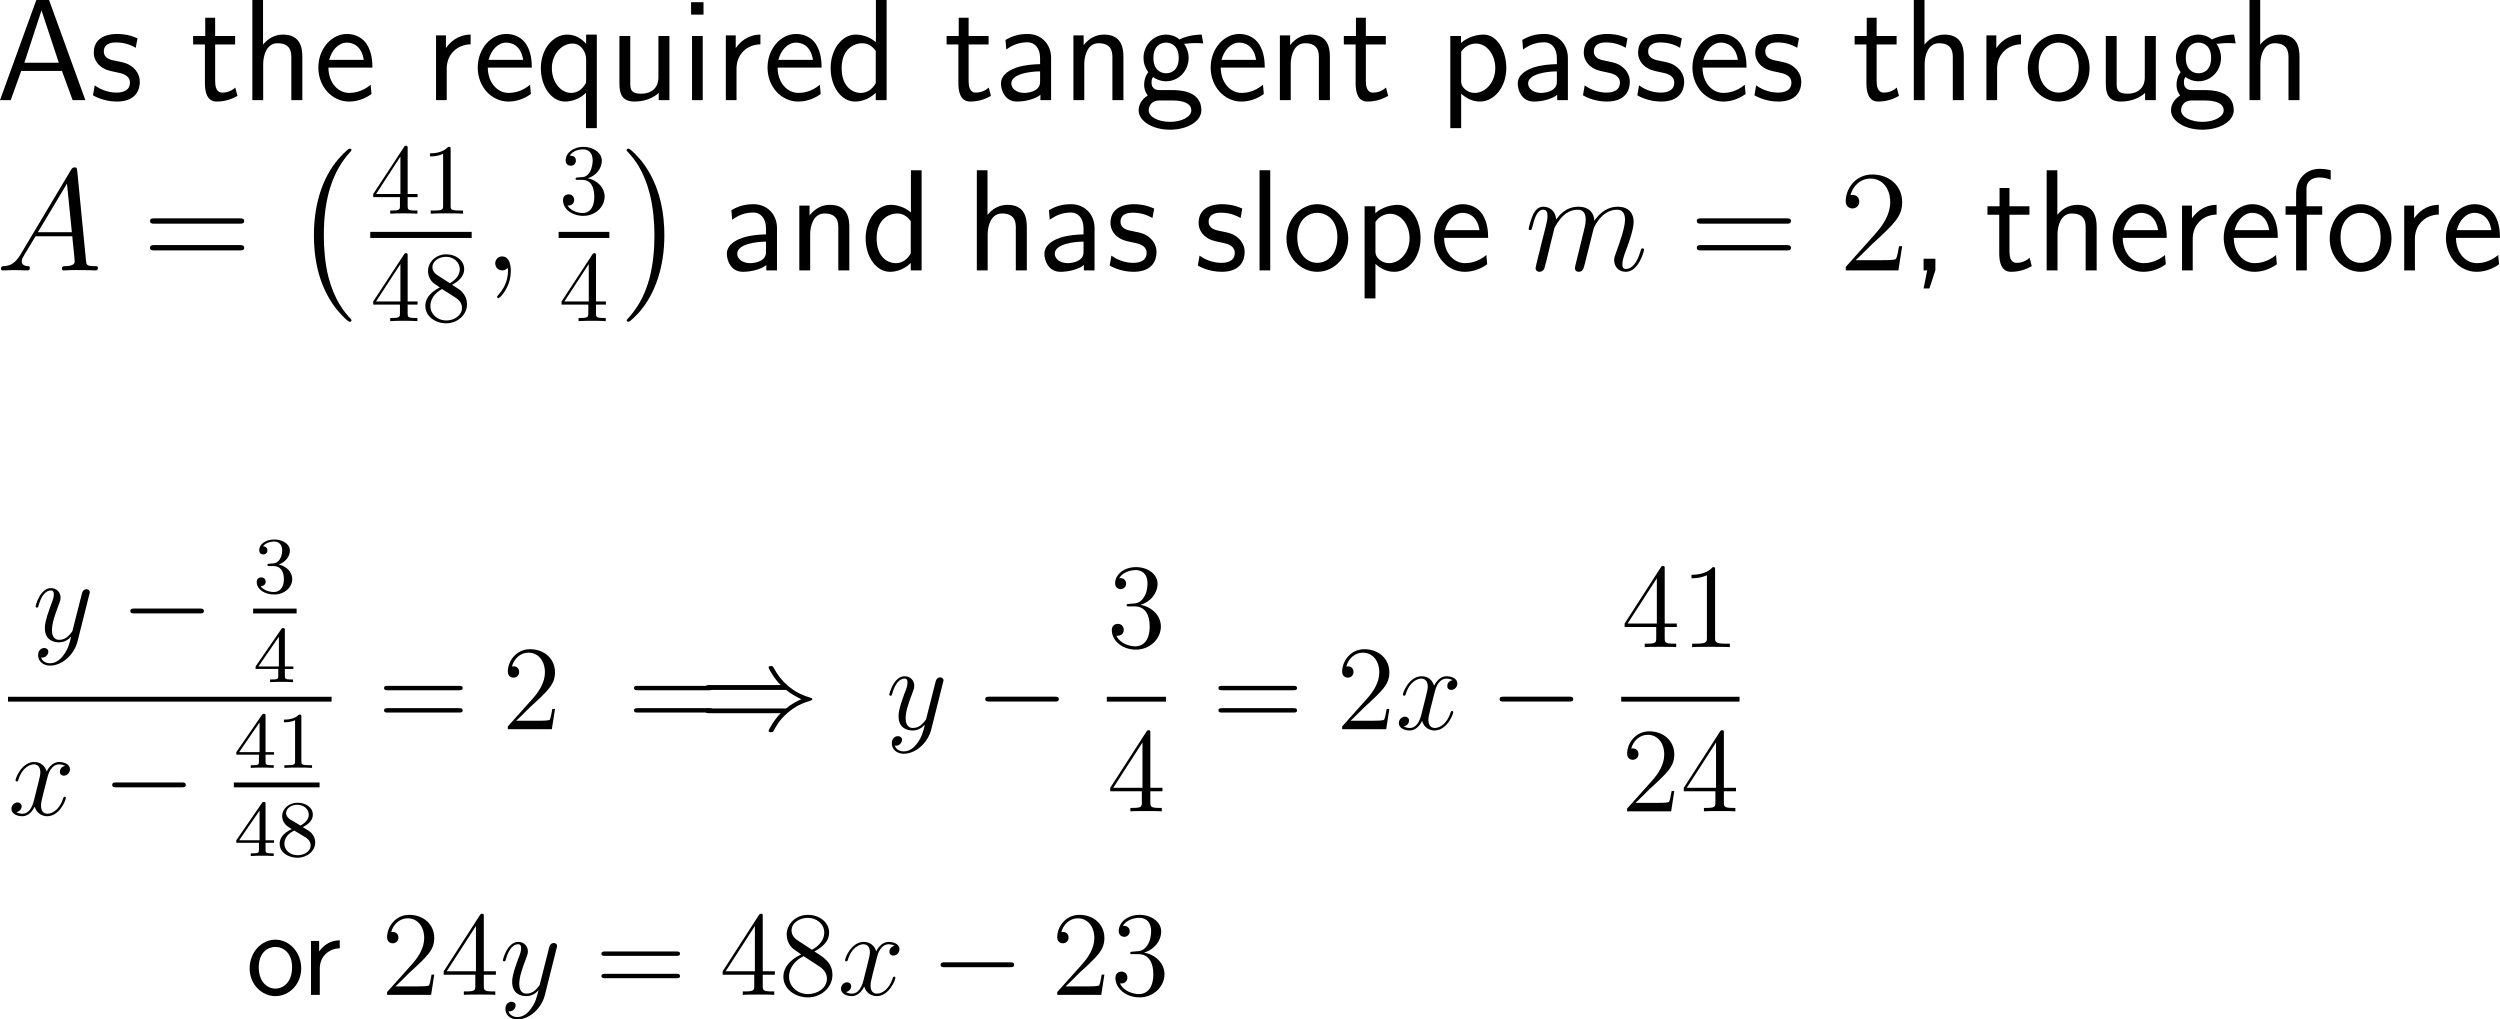 <?xml version="1.0" encoding="UTF-8"?>
<svg xmlns="http://www.w3.org/2000/svg" xmlns:xlink="http://www.w3.org/1999/xlink" width="310.567pt" height="126.639pt" viewBox="0 0 310.567 126.639" version="1.1">
<g id="surface1">
<path style=" stroke:none;fill-rule:nonzero;fill:rgb(0%,0%,0%);fill-opacity:1;" d="M 6.094 0 L 4.512 0 L 0 12.441 L 1.328 12.441 L 2.637 8.809 L 7.695 8.809 L 9.023 12.441 L 10.605 12.441 Z M 5.156 1.289 L 7.305 7.793 L 3.027 7.793 Z M 5.156 1.289 "/>
<path style=" stroke:none;fill-rule:nonzero;fill:rgb(0%,0%,0%);fill-opacity:1;" d="M 17.078 4.766 C 15.945 4.238 14.969 4.219 14.559 4.219 C 14.148 4.219 11.648 4.219 11.648 6.543 C 11.648 7.324 12.078 7.871 12.352 8.125 C 12.996 8.672 13.445 8.77 14.5 8.984 C 15.105 9.102 16.141 9.316 16.141 10.273 C 16.141 11.504 14.734 11.504 14.48 11.504 C 13.777 11.504 12.723 11.309 11.766 10.605 L 11.551 11.836 C 11.629 11.895 12.859 12.617 14.5 12.617 C 16.824 12.617 17.371 11.23 17.371 10.156 C 17.371 9.258 16.824 8.672 16.746 8.594 C 16.082 7.91 15.535 7.793 14.461 7.578 C 13.797 7.461 12.898 7.285 12.898 6.387 C 12.898 5.273 14.148 5.273 14.383 5.273 C 15.32 5.273 16.082 5.488 16.863 5.938 Z M 17.078 4.766 "/>
<path style=" stroke:none;fill-rule:nonzero;fill:rgb(0%,0%,0%);fill-opacity:1;" d="M 26.727 5.527 L 29.207 5.527 L 29.207 4.473 L 26.727 4.473 L 26.727 2.207 L 25.496 2.207 L 25.496 4.473 L 23.992 4.473 L 23.992 5.527 L 25.457 5.527 L 25.457 10.352 C 25.457 11.387 25.691 12.617 26.922 12.617 C 28.133 12.617 28.953 12.207 29.5 11.914 L 29.227 10.879 C 28.602 11.445 27.938 11.504 27.625 11.504 C 26.824 11.504 26.727 10.664 26.727 10.039 Z M 26.727 5.527 "/>
<path style=" stroke:none;fill-rule:nonzero;fill:rgb(0%,0%,0%);fill-opacity:1;" d="M 37.559 7.051 C 37.559 5.957 37.324 4.297 35.156 4.297 C 33.926 4.297 33.105 5 32.676 5.547 L 32.676 0 L 31.348 0 L 31.348 12.441 L 32.695 12.441 L 32.695 7.969 C 32.695 6.875 33.125 5.371 34.473 5.371 C 36.152 5.371 36.191 6.543 36.191 7.168 L 36.191 12.441 L 37.559 12.441 Z M 37.559 7.051 "/>
<path style=" stroke:none;fill-rule:nonzero;fill:rgb(0%,0%,0%);fill-opacity:1;" d="M 46.266 8.398 C 46.266 7.637 46.188 6.543 45.621 5.586 C 44.879 4.355 43.629 4.219 43.102 4.219 C 41.168 4.219 39.547 6.074 39.547 8.398 C 39.547 10.781 41.266 12.617 43.355 12.617 C 44.176 12.617 45.172 12.383 46.148 11.68 C 46.148 11.602 46.09 11.035 46.09 11.016 C 46.07 10.996 46.051 10.586 46.051 10.527 C 44.977 11.426 43.922 11.543 43.395 11.543 C 42.008 11.543 40.816 10.312 40.797 8.398 Z M 40.895 7.441 C 41.207 6.23 42.047 5.293 43.102 5.293 C 43.668 5.293 44.898 5.547 45.191 7.441 Z M 40.895 7.441 "/>
<path style=" stroke:none;fill-rule:nonzero;fill:rgb(0%,0%,0%);fill-opacity:1;" d="M 55.496 8.516 C 55.496 6.699 56.844 5.527 58.465 5.508 L 58.465 4.297 C 56.824 4.316 55.887 5.273 55.398 5.977 L 55.398 4.395 L 54.168 4.395 L 54.168 12.441 L 55.496 12.441 Z M 55.496 8.516 "/>
<path style=" stroke:none;fill-rule:nonzero;fill:rgb(0%,0%,0%);fill-opacity:1;" d="M 66.066 8.398 C 66.066 7.637 65.988 6.543 65.422 5.586 C 64.68 4.355 63.43 4.219 62.902 4.219 C 60.969 4.219 59.348 6.074 59.348 8.398 C 59.348 10.781 61.066 12.617 63.156 12.617 C 63.977 12.617 64.973 12.383 65.949 11.68 C 65.949 11.602 65.891 11.035 65.891 11.016 C 65.871 10.996 65.852 10.586 65.852 10.527 C 64.777 11.426 63.723 11.543 63.195 11.543 C 61.809 11.543 60.617 10.312 60.598 8.398 Z M 60.695 7.441 C 61.008 6.23 61.848 5.293 62.902 5.293 C 63.469 5.293 64.699 5.547 64.992 7.441 Z M 60.695 7.441 "/>
<path style=" stroke:none;fill-rule:nonzero;fill:rgb(0%,0%,0%);fill-opacity:1;" d="M 74.141 4.297 L 72.812 4.297 L 72.812 5.449 C 72.344 4.902 71.562 4.297 70.469 4.297 C 68.711 4.297 67.188 6.074 67.188 8.477 C 67.188 10.762 68.516 12.617 70.195 12.617 C 71.582 12.617 72.539 11.797 72.793 11.523 L 72.793 15.918 L 74.141 15.918 Z M 72.812 9.941 C 72.812 10.293 72.812 10.312 72.617 10.586 C 72.129 11.309 71.484 11.543 70.957 11.543 C 69.609 11.543 68.555 10.137 68.555 8.477 C 68.555 6.641 69.844 5.41 71.113 5.41 C 72.266 5.41 72.812 6.582 72.812 7.305 Z M 72.812 9.941 "/>
<path style=" stroke:none;fill-rule:nonzero;fill:rgb(0%,0%,0%);fill-opacity:1;" d="M 83.16 4.473 L 81.793 4.473 L 81.793 9.609 C 81.793 10.977 80.855 11.641 79.684 11.641 C 78.434 11.641 78.297 11.172 78.297 10.371 L 78.297 4.473 L 76.949 4.473 L 76.949 10.449 C 76.949 11.738 77.359 12.617 78.824 12.617 C 79.332 12.617 80.738 12.539 81.832 11.543 L 81.832 12.441 L 83.16 12.441 Z M 83.16 4.473 "/>
<path style=" stroke:none;fill-rule:nonzero;fill:rgb(0%,0%,0%);fill-opacity:1;" d="M 87.395 0.273 L 85.852 0.273 L 85.852 1.816 L 87.395 1.816 Z M 87.297 4.473 L 85.969 4.473 L 85.969 12.441 L 87.297 12.441 Z M 87.297 4.473 "/>
<path style=" stroke:none;fill-rule:nonzero;fill:rgb(0%,0%,0%);fill-opacity:1;" d="M 91.496 8.516 C 91.496 6.699 92.844 5.527 94.465 5.508 L 94.465 4.297 C 92.824 4.316 91.887 5.273 91.398 5.977 L 91.398 4.395 L 90.168 4.395 L 90.168 12.441 L 91.496 12.441 Z M 91.496 8.516 "/>
<path style=" stroke:none;fill-rule:nonzero;fill:rgb(0%,0%,0%);fill-opacity:1;" d="M 102.066 8.398 C 102.066 7.637 101.988 6.543 101.422 5.586 C 100.68 4.355 99.43 4.219 98.902 4.219 C 96.969 4.219 95.348 6.074 95.348 8.398 C 95.348 10.781 97.066 12.617 99.156 12.617 C 99.977 12.617 100.973 12.383 101.949 11.68 C 101.949 11.602 101.891 11.035 101.891 11.016 C 101.871 10.996 101.852 10.586 101.852 10.527 C 100.777 11.426 99.723 11.543 99.195 11.543 C 97.809 11.543 96.617 10.312 96.598 8.398 Z M 96.695 7.441 C 97.008 6.23 97.848 5.293 98.902 5.293 C 99.469 5.293 100.699 5.547 100.992 7.441 Z M 96.695 7.441 "/>
<path style=" stroke:none;fill-rule:nonzero;fill:rgb(0%,0%,0%);fill-opacity:1;" d="M 110.141 0 L 108.812 0 L 108.812 5.234 C 107.992 4.551 107.055 4.297 106.293 4.297 C 104.594 4.297 103.188 6.133 103.188 8.457 C 103.188 10.781 104.516 12.617 106.215 12.617 C 106.879 12.617 107.895 12.402 108.793 11.523 L 108.793 12.441 L 110.141 12.441 Z M 108.793 10.332 C 108.363 11.094 107.719 11.543 106.938 11.543 C 105.844 11.543 104.555 10.703 104.555 8.477 C 104.555 6.094 106.078 5.371 107.113 5.371 C 107.816 5.371 108.383 5.742 108.793 6.328 Z M 108.793 10.332 "/>
<path style=" stroke:none;fill-rule:nonzero;fill:rgb(0%,0%,0%);fill-opacity:1;" d="M 120.328 5.527 L 122.809 5.527 L 122.809 4.473 L 120.328 4.473 L 120.328 2.207 L 119.098 2.207 L 119.098 4.473 L 117.594 4.473 L 117.594 5.527 L 119.059 5.527 L 119.059 10.352 C 119.059 11.387 119.293 12.617 120.523 12.617 C 121.734 12.617 122.555 12.207 123.102 11.914 L 122.828 10.879 C 122.203 11.445 121.539 11.504 121.227 11.504 C 120.426 11.504 120.328 10.664 120.328 10.039 Z M 120.328 5.527 "/>
<path style=" stroke:none;fill-rule:nonzero;fill:rgb(0%,0%,0%);fill-opacity:1;" d="M 130.574 7.188 C 130.574 5.469 129.344 4.219 127.664 4.219 C 126.59 4.219 125.789 4.453 124.91 4.961 L 125.008 6.152 C 125.809 5.566 126.629 5.254 127.664 5.254 C 128.484 5.254 129.207 5.918 129.207 7.227 L 129.207 7.969 C 128.406 7.988 127.332 8.047 126.258 8.398 C 125.047 8.828 124.344 9.492 124.344 10.371 C 124.344 11.172 124.812 12.617 126.336 12.617 C 127.332 12.617 128.582 12.324 129.246 11.777 L 129.246 12.441 L 130.574 12.441 Z M 129.207 10.039 C 129.207 10.391 129.207 10.82 128.621 11.191 C 128.133 11.484 127.527 11.543 127.254 11.543 C 126.297 11.543 125.633 11.016 125.633 10.371 C 125.633 9.141 128.113 8.867 129.207 8.867 Z M 129.207 10.039 "/>
<path style=" stroke:none;fill-rule:nonzero;fill:rgb(0%,0%,0%);fill-opacity:1;" d="M 139.559 7.051 C 139.559 5.957 139.324 4.297 137.156 4.297 C 136.16 4.297 135.301 4.746 134.617 5.605 L 134.617 4.395 L 133.348 4.395 L 133.348 12.441 L 134.695 12.441 L 134.695 7.969 C 134.695 6.875 135.125 5.371 136.473 5.371 C 138.152 5.371 138.191 6.543 138.191 7.168 L 138.191 12.441 L 139.559 12.441 Z M 139.559 7.051 "/>
<path style=" stroke:none;fill-rule:nonzero;fill:rgb(0%,0%,0%);fill-opacity:1;" d="M 147.074 5.371 C 147.074 5.371 147.113 5.41 147.133 5.449 C 147.504 5.41 147.895 5.352 148.559 5.352 C 148.617 5.352 149.027 5.352 149.477 5.391 L 149.281 4.297 C 148.949 4.297 147.719 4.316 146.527 4.902 C 145.941 4.395 145.219 4.297 144.867 4.297 C 143.305 4.297 142.055 5.605 142.055 7.188 C 142.055 7.832 142.25 8.418 142.641 8.965 C 142.23 9.531 142.133 10.078 142.133 10.508 C 142.133 11.172 142.387 11.621 142.582 11.855 C 141.664 12.441 141.449 13.203 141.449 13.711 C 141.449 15.02 143.148 16.113 145.336 16.113 C 147.523 16.113 149.242 15.059 149.242 13.691 C 149.242 11.191 146.332 11.191 145.609 11.191 L 144.086 11.191 C 143.832 11.191 143.051 11.191 143.051 10.234 C 143.051 9.844 143.129 9.727 143.246 9.57 C 143.539 9.785 144.125 10.098 144.848 10.098 C 146.391 10.098 147.66 8.828 147.66 7.188 C 147.66 6.543 147.426 5.879 147.055 5.391 Z M 144.867 9.102 C 144.086 9.102 143.285 8.574 143.285 7.207 C 143.285 5.605 144.301 5.293 144.848 5.293 C 145.648 5.293 146.43 5.82 146.43 7.188 C 146.43 8.789 145.434 9.102 144.867 9.102 Z M 145.629 12.48 C 146.02 12.48 147.992 12.48 147.992 13.711 C 147.992 14.531 146.762 15.137 145.355 15.137 C 143.949 15.137 142.699 14.57 142.699 13.691 C 142.699 13.652 142.699 12.48 144.066 12.48 Z M 145.629 12.48 "/>
<path style=" stroke:none;fill-rule:nonzero;fill:rgb(0%,0%,0%);fill-opacity:1;" d="M 157.117 8.398 C 157.117 7.637 157.039 6.543 156.473 5.586 C 155.73 4.355 154.48 4.219 153.953 4.219 C 152.02 4.219 150.398 6.074 150.398 8.398 C 150.398 10.781 152.117 12.617 154.207 12.617 C 155.027 12.617 156.023 12.383 157 11.68 C 157 11.602 156.941 11.035 156.941 11.016 C 156.922 10.996 156.902 10.586 156.902 10.527 C 155.828 11.426 154.773 11.543 154.246 11.543 C 152.859 11.543 151.668 10.312 151.648 8.398 Z M 151.746 7.441 C 152.059 6.23 152.898 5.293 153.953 5.293 C 154.52 5.293 155.75 5.547 156.043 7.441 Z M 151.746 7.441 "/>
<path style=" stroke:none;fill-rule:nonzero;fill:rgb(0%,0%,0%);fill-opacity:1;" d="M 165.207 7.051 C 165.207 5.957 164.973 4.297 162.805 4.297 C 161.809 4.297 160.949 4.746 160.266 5.605 L 160.266 4.395 L 158.996 4.395 L 158.996 12.441 L 160.344 12.441 L 160.344 7.969 C 160.344 6.875 160.773 5.371 162.121 5.371 C 163.801 5.371 163.84 6.543 163.84 7.168 L 163.84 12.441 L 165.207 12.441 Z M 165.207 7.051 "/>
<path style=" stroke:none;fill-rule:nonzero;fill:rgb(0%,0%,0%);fill-opacity:1;" d="M 169.676 5.527 L 172.156 5.527 L 172.156 4.473 L 169.676 4.473 L 169.676 2.207 L 168.445 2.207 L 168.445 4.473 L 166.941 4.473 L 166.941 5.527 L 168.406 5.527 L 168.406 10.352 C 168.406 11.387 168.641 12.617 169.871 12.617 C 171.082 12.617 171.902 12.207 172.449 11.914 L 172.176 10.879 C 171.551 11.445 170.887 11.504 170.574 11.504 C 169.773 11.504 169.676 10.664 169.676 10.039 Z M 169.676 5.527 "/>
<path style=" stroke:none;fill-rule:nonzero;fill:rgb(0%,0%,0%);fill-opacity:1;" d="M 181.516 11.641 C 182.141 12.188 182.883 12.617 183.859 12.617 C 185.578 12.617 187.121 10.879 187.121 8.438 C 187.121 6.27 185.969 4.297 184.309 4.297 C 183.566 4.297 182.414 4.531 181.496 5.332 L 181.496 4.473 L 180.168 4.473 L 180.168 15.918 L 181.516 15.918 Z M 181.516 6.426 C 181.926 5.801 182.609 5.41 183.352 5.41 C 184.68 5.41 185.754 6.758 185.754 8.457 C 185.754 10.254 184.523 11.543 183.195 11.543 C 182.688 11.543 182.355 11.367 182.023 11.113 C 181.574 10.723 181.516 10.391 181.516 10.117 Z M 181.516 6.426 "/>
<path style=" stroke:none;fill-rule:nonzero;fill:rgb(0%,0%,0%);fill-opacity:1;" d="M 194.773 7.188 C 194.773 5.469 193.543 4.219 191.863 4.219 C 190.789 4.219 189.988 4.453 189.109 4.961 L 189.207 6.152 C 190.008 5.566 190.828 5.254 191.863 5.254 C 192.684 5.254 193.406 5.918 193.406 7.227 L 193.406 7.969 C 192.605 7.988 191.531 8.047 190.457 8.398 C 189.246 8.828 188.543 9.492 188.543 10.371 C 188.543 11.172 189.012 12.617 190.535 12.617 C 191.531 12.617 192.781 12.324 193.445 11.777 L 193.445 12.441 L 194.773 12.441 Z M 193.406 10.039 C 193.406 10.391 193.406 10.82 192.82 11.191 C 192.332 11.484 191.727 11.543 191.453 11.543 C 190.496 11.543 189.832 11.016 189.832 10.371 C 189.832 9.141 192.312 8.867 193.406 8.867 Z M 193.406 10.039 "/>
<path style=" stroke:none;fill-rule:nonzero;fill:rgb(0%,0%,0%);fill-opacity:1;" d="M 202.176 4.766 C 201.043 4.238 200.066 4.219 199.656 4.219 C 199.246 4.219 196.746 4.219 196.746 6.543 C 196.746 7.324 197.176 7.871 197.449 8.125 C 198.094 8.672 198.543 8.77 199.598 8.984 C 200.203 9.102 201.238 9.316 201.238 10.273 C 201.238 11.504 199.832 11.504 199.578 11.504 C 198.875 11.504 197.82 11.309 196.863 10.605 L 196.648 11.836 C 196.727 11.895 197.957 12.617 199.598 12.617 C 201.922 12.617 202.469 11.23 202.469 10.156 C 202.469 9.258 201.922 8.672 201.844 8.594 C 201.18 7.91 200.633 7.793 199.559 7.578 C 198.895 7.461 197.996 7.285 197.996 6.387 C 197.996 5.273 199.246 5.273 199.48 5.273 C 200.418 5.273 201.18 5.488 201.961 5.938 Z M 202.176 4.766 "/>
<path style=" stroke:none;fill-rule:nonzero;fill:rgb(0%,0%,0%);fill-opacity:1;" d="M 208.926 4.766 C 207.793 4.238 206.816 4.219 206.406 4.219 C 205.996 4.219 203.496 4.219 203.496 6.543 C 203.496 7.324 203.926 7.871 204.199 8.125 C 204.844 8.672 205.293 8.77 206.348 8.984 C 206.953 9.102 207.988 9.316 207.988 10.273 C 207.988 11.504 206.582 11.504 206.328 11.504 C 205.625 11.504 204.57 11.309 203.613 10.605 L 203.398 11.836 C 203.477 11.895 204.707 12.617 206.348 12.617 C 208.672 12.617 209.219 11.23 209.219 10.156 C 209.219 9.258 208.672 8.672 208.594 8.594 C 207.93 7.91 207.383 7.793 206.309 7.578 C 205.645 7.461 204.746 7.285 204.746 6.387 C 204.746 5.273 205.996 5.273 206.23 5.273 C 207.168 5.273 207.93 5.488 208.711 5.938 Z M 208.926 4.766 "/>
<path style=" stroke:none;fill-rule:nonzero;fill:rgb(0%,0%,0%);fill-opacity:1;" d="M 216.965 8.398 C 216.965 7.637 216.887 6.543 216.32 5.586 C 215.578 4.355 214.328 4.219 213.801 4.219 C 211.867 4.219 210.246 6.074 210.246 8.398 C 210.246 10.781 211.965 12.617 214.055 12.617 C 214.875 12.617 215.871 12.383 216.848 11.68 C 216.848 11.602 216.789 11.035 216.789 11.016 C 216.77 10.996 216.75 10.586 216.75 10.527 C 215.676 11.426 214.621 11.543 214.094 11.543 C 212.707 11.543 211.516 10.312 211.496 8.398 Z M 211.594 7.441 C 211.906 6.23 212.746 5.293 213.801 5.293 C 214.367 5.293 215.598 5.547 215.891 7.441 Z M 211.594 7.441 "/>
<path style=" stroke:none;fill-rule:nonzero;fill:rgb(0%,0%,0%);fill-opacity:1;" d="M 223.477 4.766 C 222.344 4.238 221.367 4.219 220.957 4.219 C 220.547 4.219 218.047 4.219 218.047 6.543 C 218.047 7.324 218.477 7.871 218.75 8.125 C 219.395 8.672 219.844 8.77 220.898 8.984 C 221.504 9.102 222.539 9.316 222.539 10.273 C 222.539 11.504 221.133 11.504 220.879 11.504 C 220.176 11.504 219.121 11.309 218.164 10.605 L 217.949 11.836 C 218.027 11.895 219.258 12.617 220.898 12.617 C 223.223 12.617 223.77 11.23 223.77 10.156 C 223.77 9.258 223.223 8.672 223.145 8.594 C 222.48 7.91 221.934 7.793 220.859 7.578 C 220.195 7.461 219.297 7.285 219.297 6.387 C 219.297 5.273 220.547 5.273 220.781 5.273 C 221.719 5.273 222.48 5.488 223.262 5.938 Z M 223.477 4.766 "/>
<path style=" stroke:none;fill-rule:nonzero;fill:rgb(0%,0%,0%);fill-opacity:1;" d="M 233.129 5.527 L 235.609 5.527 L 235.609 4.473 L 233.129 4.473 L 233.129 2.207 L 231.898 2.207 L 231.898 4.473 L 230.395 4.473 L 230.395 5.527 L 231.859 5.527 L 231.859 10.352 C 231.859 11.387 232.094 12.617 233.324 12.617 C 234.535 12.617 235.355 12.207 235.902 11.914 L 235.629 10.879 C 235.004 11.445 234.34 11.504 234.027 11.504 C 233.227 11.504 233.129 10.664 233.129 10.039 Z M 233.129 5.527 "/>
<path style=" stroke:none;fill-rule:nonzero;fill:rgb(0%,0%,0%);fill-opacity:1;" d="M 243.957 7.051 C 243.957 5.957 243.723 4.297 241.555 4.297 C 240.324 4.297 239.504 5 239.074 5.547 L 239.074 0 L 237.746 0 L 237.746 12.441 L 239.094 12.441 L 239.094 7.969 C 239.094 6.875 239.523 5.371 240.871 5.371 C 242.551 5.371 242.59 6.543 242.59 7.168 L 242.59 12.441 L 243.957 12.441 Z M 243.957 7.051 "/>
<path style=" stroke:none;fill-rule:nonzero;fill:rgb(0%,0%,0%);fill-opacity:1;" d="M 248.094 8.516 C 248.094 6.699 249.441 5.527 251.062 5.508 L 251.062 4.297 C 249.422 4.316 248.484 5.273 247.996 5.977 L 247.996 4.395 L 246.766 4.395 L 246.766 12.441 L 248.094 12.441 Z M 248.094 8.516 "/>
<path style=" stroke:none;fill-rule:nonzero;fill:rgb(0%,0%,0%);fill-opacity:1;" d="M 259.582 8.496 C 259.582 6.074 257.805 4.219 255.754 4.219 C 253.645 4.219 251.906 6.113 251.906 8.496 C 251.906 10.84 253.684 12.617 255.734 12.617 C 257.844 12.617 259.582 10.801 259.582 8.496 Z M 255.754 11.504 C 254.465 11.504 253.254 10.43 253.254 8.32 C 253.254 6.152 254.602 5.293 255.734 5.293 C 256.965 5.293 258.234 6.211 258.234 8.32 C 258.234 10.527 256.945 11.504 255.754 11.504 Z M 255.754 11.504 "/>
<path style=" stroke:none;fill-rule:nonzero;fill:rgb(0%,0%,0%);fill-opacity:1;" d="M 267.809 4.473 L 266.441 4.473 L 266.441 9.609 C 266.441 10.977 265.504 11.641 264.332 11.641 C 263.082 11.641 262.945 11.172 262.945 10.371 L 262.945 4.473 L 261.598 4.473 L 261.598 10.449 C 261.598 11.738 262.008 12.617 263.473 12.617 C 263.98 12.617 265.387 12.539 266.48 11.543 L 266.48 12.441 L 267.809 12.441 Z M 267.809 4.473 "/>
<path style=" stroke:none;fill-rule:nonzero;fill:rgb(0%,0%,0%);fill-opacity:1;" d="M 275.324 5.371 C 275.324 5.371 275.363 5.41 275.383 5.449 C 275.754 5.41 276.145 5.352 276.809 5.352 C 276.867 5.352 277.277 5.352 277.727 5.391 L 277.531 4.297 C 277.199 4.297 275.969 4.316 274.777 4.902 C 274.191 4.395 273.469 4.297 273.117 4.297 C 271.555 4.297 270.305 5.605 270.305 7.188 C 270.305 7.832 270.5 8.418 270.891 8.965 C 270.48 9.531 270.383 10.078 270.383 10.508 C 270.383 11.172 270.637 11.621 270.832 11.855 C 269.914 12.441 269.699 13.203 269.699 13.711 C 269.699 15.02 271.398 16.113 273.586 16.113 C 275.773 16.113 277.492 15.059 277.492 13.691 C 277.492 11.191 274.582 11.191 273.859 11.191 L 272.336 11.191 C 272.082 11.191 271.301 11.191 271.301 10.234 C 271.301 9.844 271.379 9.727 271.496 9.57 C 271.789 9.785 272.375 10.098 273.098 10.098 C 274.641 10.098 275.91 8.828 275.91 7.188 C 275.91 6.543 275.676 5.879 275.305 5.391 Z M 273.117 9.102 C 272.336 9.102 271.535 8.574 271.535 7.207 C 271.535 5.605 272.551 5.293 273.098 5.293 C 273.898 5.293 274.68 5.82 274.68 7.188 C 274.68 8.789 273.684 9.102 273.117 9.102 Z M 273.879 12.48 C 274.27 12.48 276.242 12.48 276.242 13.711 C 276.242 14.531 275.012 15.137 273.605 15.137 C 272.199 15.137 270.949 14.57 270.949 13.691 C 270.949 13.652 270.949 12.48 272.316 12.48 Z M 273.879 12.48 "/>
<path style=" stroke:none;fill-rule:nonzero;fill:rgb(0%,0%,0%);fill-opacity:1;" d="M 285.66 7.051 C 285.66 5.957 285.426 4.297 283.258 4.297 C 282.027 4.297 281.207 5 280.777 5.547 L 280.777 0 L 279.449 0 L 279.449 12.441 L 280.797 12.441 L 280.797 7.969 C 280.797 6.875 281.227 5.371 282.574 5.371 C 284.254 5.371 284.293 6.543 284.293 7.168 L 284.293 12.441 L 285.66 12.441 Z M 285.66 7.051 "/>
<path style=" stroke:none;fill-rule:nonzero;fill:rgb(0%,0%,0%);fill-opacity:1;" d="M 2.559 31.598 C 1.934 32.652 1.328 33.023 0.469 33.062 C 0.273 33.082 0.117 33.082 0.117 33.414 C 0.117 33.512 0.215 33.59 0.332 33.59 C 0.664 33.59 1.465 33.551 1.797 33.551 C 2.305 33.551 2.891 33.59 3.379 33.59 C 3.496 33.59 3.711 33.59 3.711 33.258 C 3.711 33.082 3.555 33.062 3.457 33.062 C 3.047 33.043 2.695 32.887 2.695 32.457 C 2.695 32.203 2.812 32.008 3.047 31.617 L 4.414 29.352 L 8.984 29.352 C 9.004 29.527 9.004 29.664 9.023 29.82 C 9.062 30.289 9.277 32.164 9.277 32.496 C 9.277 33.043 8.359 33.062 8.086 33.062 C 7.891 33.062 7.695 33.062 7.695 33.395 C 7.695 33.59 7.852 33.59 7.949 33.59 C 8.262 33.59 8.613 33.551 8.926 33.551 L 9.941 33.551 C 11.035 33.551 11.836 33.59 11.855 33.59 C 11.973 33.59 12.168 33.59 12.168 33.258 C 12.168 33.062 12.012 33.062 11.738 33.062 C 10.762 33.062 10.742 32.906 10.684 32.379 L 9.59 21.188 C 9.551 20.816 9.473 20.797 9.277 20.797 C 9.102 20.797 9.004 20.816 8.828 21.09 Z M 4.707 28.844 L 8.32 22.809 L 8.926 28.844 Z M 4.707 28.844 "/>
<path style=" stroke:none;fill-rule:nonzero;fill:rgb(0%,0%,0%);fill-opacity:1;" d="M 29.77 27.789 C 30.023 27.789 30.336 27.789 30.336 27.457 C 30.336 27.125 30.023 27.125 29.77 27.125 L 19.203 27.125 C 18.949 27.125 18.637 27.125 18.637 27.438 C 18.637 27.789 18.93 27.789 19.203 27.789 Z M 29.77 31.109 C 30.023 31.109 30.336 31.109 30.336 30.797 C 30.336 30.445 30.023 30.445 29.77 30.445 L 19.203 30.445 C 18.949 30.445 18.637 30.445 18.637 30.777 C 18.637 31.109 18.93 31.109 19.203 31.109 Z M 29.77 31.109 "/>
<path style=" stroke:none;fill-rule:nonzero;fill:rgb(0%,0%,0%);fill-opacity:1;" d="M 43.664 39.797 C 43.664 39.719 43.625 39.68 43.586 39.641 C 42.766 38.762 41.555 37.297 40.793 34.387 C 40.383 32.746 40.227 30.891 40.227 29.23 C 40.227 24.523 41.359 21.223 43.508 18.879 C 43.664 18.723 43.664 18.684 43.664 18.645 C 43.664 18.469 43.527 18.469 43.449 18.469 C 43.176 18.469 42.219 19.543 41.984 19.816 C 40.148 21.984 38.996 25.207 38.996 29.211 C 38.996 31.77 39.426 35.363 41.789 38.391 C 41.965 38.605 43.137 39.973 43.449 39.973 C 43.527 39.973 43.664 39.973 43.664 39.797 Z M 43.664 39.797 "/>
<path style=" stroke:none;fill-rule:nonzero;fill:rgb(0%,0%,0%);fill-opacity:1;" d="M 49.684 24.492 L 49.684 25.566 C 49.684 26.016 49.645 26.152 48.727 26.152 L 48.473 26.152 L 48.473 26.543 C 48.98 26.504 49.625 26.504 50.152 26.504 C 50.68 26.504 51.324 26.504 51.852 26.543 L 51.852 26.152 L 51.578 26.152 C 50.66 26.152 50.641 26.016 50.641 25.566 L 50.641 24.492 L 51.871 24.492 L 51.871 24.102 L 50.641 24.102 L 50.641 18.438 C 50.641 18.184 50.641 18.105 50.426 18.105 C 50.328 18.105 50.289 18.105 50.191 18.262 L 46.363 24.102 L 46.363 24.492 Z M 49.742 24.102 L 46.715 24.102 L 49.742 19.453 Z M 49.742 24.102 "/>
<path style=" stroke:none;fill-rule:nonzero;fill:rgb(0%,0%,0%);fill-opacity:1;" d="M 55.984 18.574 C 55.984 18.262 55.984 18.242 55.691 18.242 C 54.91 19.043 53.816 19.043 53.426 19.043 L 53.426 19.434 C 53.68 19.434 54.402 19.434 55.047 19.102 L 55.047 25.566 C 55.047 26.016 55.008 26.152 53.895 26.152 L 53.504 26.152 L 53.504 26.543 C 53.934 26.504 55.008 26.504 55.516 26.504 C 56.004 26.504 57.098 26.504 57.527 26.543 L 57.527 26.152 L 57.137 26.152 C 56.004 26.152 55.984 26.016 55.984 25.566 Z M 55.984 18.574 "/>
<path style=" stroke:none;fill-rule:nonzero;fill:rgb(0%,0%,0%);fill-opacity:1;" d="M 45.996 28.805 L 58.594 28.805 L 58.594 29.559 L 45.996 29.559 Z M 45.996 28.805 "/>
<path style=" stroke:none;fill-rule:nonzero;fill:rgb(0%,0%,0%);fill-opacity:1;" d="M 49.684 37.84 L 49.684 38.914 C 49.684 39.363 49.645 39.5 48.727 39.5 L 48.473 39.5 L 48.473 39.891 C 48.98 39.852 49.625 39.852 50.152 39.852 C 50.68 39.852 51.324 39.852 51.852 39.891 L 51.852 39.5 L 51.578 39.5 C 50.66 39.5 50.641 39.363 50.641 38.914 L 50.641 37.84 L 51.871 37.84 L 51.871 37.449 L 50.641 37.449 L 50.641 31.785 C 50.641 31.531 50.641 31.453 50.426 31.453 C 50.328 31.453 50.289 31.453 50.191 31.609 L 46.363 37.449 L 46.363 37.84 Z M 49.742 37.449 L 46.715 37.449 L 49.742 32.801 Z M 49.742 37.449 "/>
<path style=" stroke:none;fill-rule:nonzero;fill:rgb(0%,0%,0%);fill-opacity:1;" d="M 54.344 34.188 C 53.777 33.816 53.719 33.406 53.719 33.191 C 53.719 32.43 54.539 31.902 55.418 31.902 C 56.316 31.902 57.117 32.547 57.117 33.445 C 57.117 34.168 56.629 34.754 55.887 35.184 Z M 56.16 35.379 C 57.059 34.91 57.664 34.266 57.664 33.445 C 57.664 32.293 56.57 31.59 55.438 31.59 C 54.188 31.59 53.172 32.508 53.172 33.68 C 53.172 33.895 53.191 34.461 53.719 35.047 C 53.855 35.184 54.324 35.496 54.637 35.711 C 53.914 36.082 52.84 36.766 52.84 38.016 C 52.84 39.324 54.109 40.164 55.418 40.164 C 56.824 40.164 58.016 39.129 58.016 37.801 C 58.016 37.352 57.879 36.785 57.391 36.258 C 57.156 36.004 56.961 35.887 56.16 35.379 Z M 54.91 35.906 L 56.453 36.883 C 56.805 37.117 57.391 37.488 57.391 38.25 C 57.391 39.168 56.453 39.812 55.438 39.812 C 54.363 39.812 53.465 39.051 53.465 38.016 C 53.465 37.293 53.855 36.492 54.91 35.906 Z M 54.91 35.906 "/>
<path style=" stroke:none;fill-rule:nonzero;fill:rgb(0%,0%,0%);fill-opacity:1;" d="M 63.457 33.668 C 63.457 32.613 63.125 31.852 62.383 31.852 C 61.816 31.852 61.523 32.32 61.523 32.711 C 61.523 33.102 61.797 33.59 62.402 33.59 C 62.637 33.59 62.832 33.512 62.988 33.355 C 63.027 33.316 63.047 33.316 63.066 33.316 C 63.105 33.316 63.105 33.57 63.105 33.668 C 63.105 34.254 62.988 35.426 61.953 36.578 C 61.758 36.793 61.758 36.832 61.758 36.871 C 61.758 36.969 61.836 37.047 61.934 37.047 C 62.07 37.047 63.457 35.719 63.457 33.668 Z M 63.457 33.668 "/>
<path style=" stroke:none;fill-rule:nonzero;fill:rgb(0%,0%,0%);fill-opacity:1;" d="M 73.023 22.148 C 74.039 21.816 74.762 20.957 74.762 19.961 C 74.762 18.945 73.668 18.242 72.477 18.242 C 71.227 18.242 70.27 18.984 70.27 19.941 C 70.27 20.352 70.543 20.586 70.914 20.586 C 71.285 20.586 71.539 20.312 71.539 19.941 C 71.539 19.336 70.953 19.336 70.777 19.336 C 71.148 18.711 71.969 18.555 72.418 18.555 C 72.945 18.555 73.629 18.828 73.629 19.941 C 73.629 20.098 73.59 20.82 73.277 21.367 C 72.906 21.973 72.477 22.012 72.164 22.012 C 72.066 22.031 71.773 22.051 71.676 22.051 C 71.578 22.07 71.5 22.09 71.5 22.207 C 71.5 22.344 71.578 22.344 71.793 22.344 L 72.34 22.344 C 73.355 22.344 73.824 23.184 73.824 24.414 C 73.824 26.113 72.965 26.465 72.418 26.465 C 71.871 26.465 70.934 26.25 70.504 25.527 C 70.934 25.586 71.324 25.312 71.324 24.844 C 71.324 24.395 70.992 24.141 70.641 24.141 C 70.328 24.141 69.938 24.316 69.938 24.863 C 69.938 25.996 71.09 26.816 72.457 26.816 C 73.98 26.816 75.113 25.684 75.113 24.414 C 75.113 23.398 74.312 22.422 73.023 22.148 Z M 73.023 22.148 "/>
<path style=" stroke:none;fill-rule:nonzero;fill:rgb(0%,0%,0%);fill-opacity:1;" d="M 69.395 28.805 L 75.695 28.805 L 75.695 29.559 L 69.395 29.559 Z M 69.395 28.805 "/>
<path style=" stroke:none;fill-rule:nonzero;fill:rgb(0%,0%,0%);fill-opacity:1;" d="M 73.082 37.84 L 73.082 38.914 C 73.082 39.363 73.043 39.5 72.125 39.5 L 71.871 39.5 L 71.871 39.891 C 72.379 39.852 73.023 39.852 73.551 39.852 C 74.078 39.852 74.723 39.852 75.25 39.891 L 75.25 39.5 L 74.977 39.5 C 74.059 39.5 74.039 39.363 74.039 38.914 L 74.039 37.84 L 75.27 37.84 L 75.27 37.449 L 74.039 37.449 L 74.039 31.785 C 74.039 31.531 74.039 31.453 73.824 31.453 C 73.727 31.453 73.688 31.453 73.59 31.609 L 69.762 37.449 L 69.762 37.84 Z M 73.141 37.449 L 70.113 37.449 L 73.141 32.801 Z M 73.141 37.449 "/>
<path style=" stroke:none;fill-rule:nonzero;fill:rgb(0%,0%,0%);fill-opacity:1;" d="M 82.531 29.23 C 82.531 26.691 82.082 23.078 79.738 20.051 C 79.562 19.836 78.391 18.469 78.059 18.469 C 77.98 18.469 77.844 18.508 77.844 18.645 C 77.844 18.723 77.883 18.781 77.961 18.84 C 78.82 19.758 79.992 21.223 80.715 24.074 C 81.125 25.695 81.301 27.551 81.301 29.211 C 81.301 31.027 81.125 32.863 80.676 34.602 C 79.992 37.121 78.918 38.547 78.02 39.562 C 77.844 39.719 77.844 39.758 77.844 39.797 C 77.844 39.934 77.98 39.973 78.059 39.973 C 78.332 39.973 79.328 38.879 79.543 38.625 C 81.359 36.457 82.531 33.234 82.531 29.23 Z M 82.531 29.23 "/>
<path style=" stroke:none;fill-rule:nonzero;fill:rgb(0%,0%,0%);fill-opacity:1;" d="M 96.523 28.336 C 96.523 26.617 95.293 25.367 93.613 25.367 C 92.539 25.367 91.738 25.602 90.859 26.109 L 90.957 27.301 C 91.758 26.715 92.578 26.402 93.613 26.402 C 94.434 26.402 95.156 27.066 95.156 28.375 L 95.156 29.117 C 94.355 29.137 93.281 29.195 92.207 29.547 C 90.996 29.977 90.293 30.641 90.293 31.52 C 90.293 32.32 90.762 33.766 92.285 33.766 C 93.281 33.766 94.531 33.473 95.195 32.926 L 95.195 33.59 L 96.523 33.59 Z M 95.156 31.188 C 95.156 31.539 95.156 31.969 94.57 32.34 C 94.082 32.633 93.477 32.691 93.203 32.691 C 92.246 32.691 91.582 32.164 91.582 31.52 C 91.582 30.289 94.062 30.016 95.156 30.016 Z M 95.156 31.188 "/>
<path style=" stroke:none;fill-rule:nonzero;fill:rgb(0%,0%,0%);fill-opacity:1;" d="M 105.508 28.199 C 105.508 27.105 105.273 25.445 103.105 25.445 C 102.109 25.445 101.25 25.895 100.566 26.754 L 100.566 25.543 L 99.297 25.543 L 99.297 33.59 L 100.645 33.59 L 100.645 29.117 C 100.645 28.023 101.074 26.52 102.422 26.52 C 104.102 26.52 104.141 27.691 104.141 28.316 L 104.141 33.59 L 105.508 33.59 Z M 105.508 28.199 "/>
<path style=" stroke:none;fill-rule:nonzero;fill:rgb(0%,0%,0%);fill-opacity:1;" d="M 114.488 21.148 L 113.16 21.148 L 113.16 26.383 C 112.34 25.699 111.402 25.445 110.641 25.445 C 108.941 25.445 107.535 27.281 107.535 29.605 C 107.535 31.93 108.863 33.766 110.562 33.766 C 111.227 33.766 112.242 33.551 113.141 32.672 L 113.141 33.59 L 114.488 33.59 Z M 113.141 31.48 C 112.711 32.242 112.066 32.691 111.285 32.691 C 110.191 32.691 108.902 31.852 108.902 29.625 C 108.902 27.242 110.426 26.52 111.461 26.52 C 112.164 26.52 112.73 26.891 113.141 27.477 Z M 113.141 31.48 "/>
<path style=" stroke:none;fill-rule:nonzero;fill:rgb(0%,0%,0%);fill-opacity:1;" d="M 127.559 28.199 C 127.559 27.105 127.324 25.445 125.156 25.445 C 123.926 25.445 123.105 26.148 122.676 26.695 L 122.676 21.148 L 121.348 21.148 L 121.348 33.59 L 122.695 33.59 L 122.695 29.117 C 122.695 28.023 123.125 26.52 124.473 26.52 C 126.152 26.52 126.191 27.691 126.191 28.316 L 126.191 33.59 L 127.559 33.59 Z M 127.559 28.199 "/>
<path style=" stroke:none;fill-rule:nonzero;fill:rgb(0%,0%,0%);fill-opacity:1;" d="M 135.973 28.336 C 135.973 26.617 134.742 25.367 133.062 25.367 C 131.988 25.367 131.188 25.602 130.309 26.109 L 130.406 27.301 C 131.207 26.715 132.027 26.402 133.062 26.402 C 133.883 26.402 134.605 27.066 134.605 28.375 L 134.605 29.117 C 133.805 29.137 132.73 29.195 131.656 29.547 C 130.445 29.977 129.742 30.641 129.742 31.52 C 129.742 32.32 130.211 33.766 131.734 33.766 C 132.73 33.766 133.98 33.473 134.645 32.926 L 134.645 33.59 L 135.973 33.59 Z M 134.605 31.188 C 134.605 31.539 134.605 31.969 134.02 32.34 C 133.531 32.633 132.926 32.691 132.652 32.691 C 131.695 32.691 131.031 32.164 131.031 31.52 C 131.031 30.289 133.512 30.016 134.605 30.016 Z M 134.605 31.188 "/>
<path style=" stroke:none;fill-rule:nonzero;fill:rgb(0%,0%,0%);fill-opacity:1;" d="M 143.379 25.914 C 142.246 25.387 141.27 25.367 140.859 25.367 C 140.449 25.367 137.949 25.367 137.949 27.691 C 137.949 28.473 138.379 29.02 138.652 29.273 C 139.297 29.82 139.746 29.918 140.801 30.133 C 141.406 30.25 142.441 30.465 142.441 31.422 C 142.441 32.652 141.035 32.652 140.781 32.652 C 140.078 32.652 139.023 32.457 138.066 31.754 L 137.852 32.984 C 137.93 33.043 139.16 33.766 140.801 33.766 C 143.125 33.766 143.672 32.379 143.672 31.305 C 143.672 30.406 143.125 29.82 143.047 29.742 C 142.383 29.059 141.836 28.941 140.762 28.727 C 140.098 28.609 139.199 28.434 139.199 27.535 C 139.199 26.422 140.449 26.422 140.684 26.422 C 141.621 26.422 142.383 26.637 143.164 27.086 Z M 143.379 25.914 "/>
<path style=" stroke:none;fill-rule:nonzero;fill:rgb(0%,0%,0%);fill-opacity:1;" d="M 154.328 25.914 C 153.195 25.387 152.219 25.367 151.809 25.367 C 151.398 25.367 148.898 25.367 148.898 27.691 C 148.898 28.473 149.328 29.02 149.602 29.273 C 150.246 29.82 150.695 29.918 151.75 30.133 C 152.355 30.25 153.391 30.465 153.391 31.422 C 153.391 32.652 151.984 32.652 151.73 32.652 C 151.027 32.652 149.973 32.457 149.016 31.754 L 148.801 32.984 C 148.879 33.043 150.109 33.766 151.75 33.766 C 154.074 33.766 154.621 32.379 154.621 31.305 C 154.621 30.406 154.074 29.82 153.996 29.742 C 153.332 29.059 152.785 28.941 151.711 28.727 C 151.047 28.609 150.148 28.434 150.148 27.535 C 150.148 26.422 151.398 26.422 151.633 26.422 C 152.57 26.422 153.332 26.637 154.113 27.086 Z M 154.328 25.914 "/>
<path style=" stroke:none;fill-rule:nonzero;fill:rgb(0%,0%,0%);fill-opacity:1;" d="M 157.797 21.148 L 156.469 21.148 L 156.469 33.59 L 157.797 33.59 Z M 157.797 21.148 "/>
<path style=" stroke:none;fill-rule:nonzero;fill:rgb(0%,0%,0%);fill-opacity:1;" d="M 167.484 29.645 C 167.484 27.223 165.707 25.367 163.656 25.367 C 161.547 25.367 159.809 27.262 159.809 29.645 C 159.809 31.988 161.586 33.766 163.637 33.766 C 165.746 33.766 167.484 31.949 167.484 29.645 Z M 163.656 32.652 C 162.367 32.652 161.156 31.578 161.156 29.469 C 161.156 27.301 162.504 26.441 163.637 26.441 C 164.867 26.441 166.137 27.359 166.137 29.469 C 166.137 31.676 164.848 32.652 163.656 32.652 Z M 163.656 32.652 "/>
<path style=" stroke:none;fill-rule:nonzero;fill:rgb(0%,0%,0%);fill-opacity:1;" d="M 170.867 32.789 C 171.492 33.336 172.234 33.766 173.211 33.766 C 174.93 33.766 176.473 32.027 176.473 29.586 C 176.473 27.418 175.32 25.445 173.66 25.445 C 172.918 25.445 171.766 25.68 170.848 26.48 L 170.848 25.621 L 169.52 25.621 L 169.52 37.066 L 170.867 37.066 Z M 170.867 27.574 C 171.277 26.949 171.961 26.559 172.703 26.559 C 174.031 26.559 175.105 27.906 175.105 29.605 C 175.105 31.402 173.875 32.691 172.547 32.691 C 172.039 32.691 171.707 32.516 171.375 32.262 C 170.926 31.871 170.867 31.539 170.867 31.266 Z M 170.867 27.574 "/>
<path style=" stroke:none;fill-rule:nonzero;fill:rgb(0%,0%,0%);fill-opacity:1;" d="M 184.867 29.547 C 184.867 28.785 184.789 27.691 184.223 26.734 C 183.48 25.504 182.23 25.367 181.703 25.367 C 179.77 25.367 178.148 27.223 178.148 29.547 C 178.148 31.93 179.867 33.766 181.957 33.766 C 182.777 33.766 183.773 33.531 184.75 32.828 C 184.75 32.75 184.691 32.184 184.691 32.164 C 184.672 32.145 184.652 31.734 184.652 31.676 C 183.578 32.574 182.523 32.691 181.996 32.691 C 180.609 32.691 179.418 31.461 179.398 29.547 Z M 179.496 28.59 C 179.809 27.379 180.648 26.441 181.703 26.441 C 182.27 26.441 183.5 26.695 183.793 28.59 Z M 179.496 28.59 "/>
<path style=" stroke:none;fill-rule:nonzero;fill:rgb(0%,0%,0%);fill-opacity:1;" d="M 193.102 28.336 C 193.141 28.238 193.59 27.34 194.254 26.754 C 194.723 26.324 195.328 26.051 196.031 26.051 C 196.734 26.051 196.988 26.578 196.988 27.301 C 196.988 27.398 196.988 27.77 196.773 28.609 L 196.324 30.445 C 196.188 30.992 195.855 32.32 195.816 32.516 C 195.738 32.789 195.641 33.258 195.641 33.316 C 195.641 33.57 195.836 33.766 196.09 33.766 C 196.637 33.766 196.734 33.355 196.891 32.711 L 197.965 28.434 C 198.004 28.277 198.922 26.051 200.895 26.051 C 201.617 26.051 201.871 26.578 201.871 27.301 C 201.871 28.297 201.168 30.25 200.777 31.324 C 200.621 31.754 200.523 31.988 200.523 32.32 C 200.523 33.121 201.09 33.766 201.949 33.766 C 203.609 33.766 204.234 31.129 204.234 31.031 C 204.234 30.934 204.176 30.855 204.059 30.855 C 203.902 30.855 203.883 30.914 203.785 31.227 C 203.375 32.652 202.711 33.414 201.988 33.414 C 201.812 33.414 201.539 33.395 201.539 32.828 C 201.539 32.359 201.754 31.773 201.812 31.578 C 202.145 30.719 202.945 28.609 202.945 27.574 C 202.945 26.48 202.32 25.68 200.953 25.68 C 199.762 25.68 198.785 26.363 198.062 27.418 C 198.023 26.461 197.418 25.68 196.07 25.68 C 194.488 25.68 193.648 26.812 193.316 27.262 C 193.258 26.246 192.535 25.68 191.734 25.68 C 191.227 25.68 190.816 25.934 190.465 26.617 C 190.152 27.262 189.898 28.355 189.898 28.434 C 189.898 28.492 189.957 28.59 190.094 28.59 C 190.23 28.59 190.25 28.57 190.367 28.16 C 190.621 27.105 190.973 26.051 191.695 26.051 C 192.105 26.051 192.242 26.324 192.242 26.871 C 192.242 27.262 192.066 27.965 191.93 28.512 L 191.441 30.445 C 191.363 30.797 191.168 31.598 191.07 31.93 C 190.953 32.379 190.758 33.238 190.758 33.316 C 190.758 33.57 190.953 33.766 191.227 33.766 C 191.441 33.766 191.695 33.668 191.832 33.395 C 191.871 33.297 192.027 32.672 192.125 32.32 L 192.516 30.699 Z M 193.102 28.336 "/>
<path style=" stroke:none;fill-rule:nonzero;fill:rgb(0%,0%,0%);fill-opacity:1;" d="M 221.922 27.789 C 222.176 27.789 222.488 27.789 222.488 27.457 C 222.488 27.125 222.176 27.125 221.922 27.125 L 211.355 27.125 C 211.102 27.125 210.789 27.125 210.789 27.438 C 210.789 27.789 211.082 27.789 211.355 27.789 Z M 221.922 31.109 C 222.176 31.109 222.488 31.109 222.488 30.797 C 222.488 30.445 222.176 30.445 221.922 30.445 L 211.355 30.445 C 211.102 30.445 210.789 30.445 210.789 30.777 C 210.789 31.109 211.082 31.109 211.355 31.109 Z M 221.922 31.109 "/>
<path style=" stroke:none;fill-rule:nonzero;fill:rgb(0%,0%,0%);fill-opacity:1;" d="M 236.301 30.582 L 235.91 30.582 C 235.852 30.875 235.715 31.871 235.52 32.164 C 235.402 32.32 234.387 32.32 233.84 32.32 L 230.52 32.32 C 231.008 31.91 232.102 30.758 232.57 30.328 C 235.305 27.809 236.301 26.891 236.301 25.113 C 236.301 23.043 234.66 21.676 232.59 21.676 C 230.5 21.676 229.289 23.434 229.289 24.977 C 229.289 25.895 230.07 25.895 230.129 25.895 C 230.5 25.895 230.969 25.621 230.969 25.055 C 230.969 24.547 230.637 24.215 230.129 24.215 C 229.973 24.215 229.934 24.215 229.875 24.234 C 230.227 23.004 231.184 22.184 232.355 22.184 C 233.879 22.184 234.816 23.453 234.816 25.113 C 234.816 26.637 233.938 27.965 232.902 29.117 L 229.289 33.16 L 229.289 33.59 L 235.832 33.59 Z M 236.301 30.582 "/>
<path style=" stroke:none;fill-rule:nonzero;fill:rgb(0%,0%,0%);fill-opacity:1;" d="M 240.426 33.57 L 240.426 32.145 L 238.961 32.145 L 238.961 33.59 L 239.41 33.59 L 238.961 35.836 L 239.684 35.836 Z M 240.426 33.57 "/>
<path style=" stroke:none;fill-rule:nonzero;fill:rgb(0%,0%,0%);fill-opacity:1;" d="M 249.629 26.676 L 252.109 26.676 L 252.109 25.621 L 249.629 25.621 L 249.629 23.355 L 248.398 23.355 L 248.398 25.621 L 246.895 25.621 L 246.895 26.676 L 248.359 26.676 L 248.359 31.5 C 248.359 32.535 248.594 33.766 249.824 33.766 C 251.035 33.766 251.855 33.355 252.402 33.062 L 252.129 32.027 C 251.504 32.594 250.84 32.652 250.527 32.652 C 249.727 32.652 249.629 31.812 249.629 31.188 Z M 249.629 26.676 "/>
<path style=" stroke:none;fill-rule:nonzero;fill:rgb(0%,0%,0%);fill-opacity:1;" d="M 260.461 28.199 C 260.461 27.105 260.227 25.445 258.059 25.445 C 256.828 25.445 256.008 26.148 255.578 26.695 L 255.578 21.148 L 254.25 21.148 L 254.25 33.59 L 255.598 33.59 L 255.598 29.117 C 255.598 28.023 256.027 26.52 257.375 26.52 C 259.055 26.52 259.094 27.691 259.094 28.316 L 259.094 33.59 L 260.461 33.59 Z M 260.461 28.199 "/>
<path style=" stroke:none;fill-rule:nonzero;fill:rgb(0%,0%,0%);fill-opacity:1;" d="M 269.168 29.547 C 269.168 28.785 269.09 27.691 268.523 26.734 C 267.781 25.504 266.531 25.367 266.004 25.367 C 264.07 25.367 262.449 27.223 262.449 29.547 C 262.449 31.93 264.168 33.766 266.258 33.766 C 267.078 33.766 268.074 33.531 269.051 32.828 C 269.051 32.75 268.992 32.184 268.992 32.164 C 268.973 32.145 268.953 31.734 268.953 31.676 C 267.879 32.574 266.824 32.691 266.297 32.691 C 264.91 32.691 263.719 31.461 263.699 29.547 Z M 263.797 28.59 C 264.109 27.379 264.949 26.441 266.004 26.441 C 266.57 26.441 267.801 26.695 268.094 28.59 Z M 263.797 28.59 "/>
<path style=" stroke:none;fill-rule:nonzero;fill:rgb(0%,0%,0%);fill-opacity:1;" d="M 272.395 29.664 C 272.395 27.848 273.742 26.676 275.363 26.656 L 275.363 25.445 C 273.723 25.465 272.785 26.422 272.297 27.125 L 272.297 25.543 L 271.066 25.543 L 271.066 33.59 L 272.395 33.59 Z M 272.395 29.664 "/>
<path style=" stroke:none;fill-rule:nonzero;fill:rgb(0%,0%,0%);fill-opacity:1;" d="M 282.965 29.547 C 282.965 28.785 282.887 27.691 282.32 26.734 C 281.578 25.504 280.328 25.367 279.801 25.367 C 277.867 25.367 276.246 27.223 276.246 29.547 C 276.246 31.93 277.965 33.766 280.055 33.766 C 280.875 33.766 281.871 33.531 282.848 32.828 C 282.848 32.75 282.789 32.184 282.789 32.164 C 282.77 32.145 282.75 31.734 282.75 31.676 C 281.676 32.574 280.621 32.691 280.094 32.691 C 278.707 32.691 277.516 31.461 277.496 29.547 Z M 277.594 28.59 C 277.906 27.379 278.746 26.441 279.801 26.441 C 280.367 26.441 281.598 26.695 281.891 28.59 Z M 277.594 28.59 "/>
<path style=" stroke:none;fill-rule:nonzero;fill:rgb(0%,0%,0%);fill-opacity:1;" d="M 286.566 26.676 L 288.48 26.676 L 288.48 25.621 L 286.527 25.621 L 286.527 23.473 C 286.527 22.262 287.543 22.047 288.148 22.047 C 288.773 22.047 289.32 22.242 289.535 22.32 L 289.535 21.148 C 289.418 21.109 288.812 20.973 288.168 20.973 C 286.449 20.973 285.238 22.281 285.238 24.02 L 285.238 25.621 L 283.93 25.621 L 283.93 26.676 L 285.238 26.676 L 285.238 33.59 L 286.566 33.59 Z M 286.566 26.676 "/>
<path style=" stroke:none;fill-rule:nonzero;fill:rgb(0%,0%,0%);fill-opacity:1;" d="M 297.086 29.645 C 297.086 27.223 295.309 25.367 293.258 25.367 C 291.148 25.367 289.41 27.262 289.41 29.645 C 289.41 31.988 291.188 33.766 293.238 33.766 C 295.348 33.766 297.086 31.949 297.086 29.645 Z M 293.258 32.652 C 291.969 32.652 290.758 31.578 290.758 29.469 C 290.758 27.301 292.105 26.441 293.238 26.441 C 294.469 26.441 295.738 27.359 295.738 29.469 C 295.738 31.676 294.449 32.652 293.258 32.652 Z M 293.258 32.652 "/>
<path style=" stroke:none;fill-rule:nonzero;fill:rgb(0%,0%,0%);fill-opacity:1;" d="M 299.996 29.664 C 299.996 27.848 301.344 26.676 302.965 26.656 L 302.965 25.445 C 301.324 25.465 300.387 26.422 299.898 27.125 L 299.898 25.543 L 298.668 25.543 L 298.668 33.59 L 299.996 33.59 Z M 299.996 29.664 "/>
<path style=" stroke:none;fill-rule:nonzero;fill:rgb(0%,0%,0%);fill-opacity:1;" d="M 310.566 29.547 C 310.566 28.785 310.488 27.691 309.922 26.734 C 309.18 25.504 307.93 25.367 307.402 25.367 C 305.469 25.367 303.848 27.223 303.848 29.547 C 303.848 31.93 305.566 33.766 307.656 33.766 C 308.477 33.766 309.473 33.531 310.449 32.828 C 310.449 32.75 310.391 32.184 310.391 32.164 C 310.371 32.145 310.352 31.734 310.352 31.676 C 309.277 32.574 308.223 32.691 307.695 32.691 C 306.309 32.691 305.117 31.461 305.098 29.547 Z M 305.195 28.59 C 305.508 27.379 306.348 26.441 307.402 26.441 C 307.969 26.441 309.199 26.695 309.492 28.59 Z M 305.195 28.59 "/>
<path style=" stroke:none;fill-rule:nonzero;fill:rgb(0%,0%,0%);fill-opacity:1;" d="M 7.938 81.32 C 7.547 81.887 6.961 82.395 6.219 82.395 C 6.043 82.395 5.32 82.355 5.105 81.672 C 5.145 81.691 5.223 81.691 5.242 81.691 C 5.691 81.691 6.004 81.301 6.004 80.949 C 6.004 80.617 5.711 80.5 5.496 80.5 C 5.242 80.5 4.734 80.676 4.734 81.398 C 4.734 82.16 5.379 82.688 6.219 82.688 C 7.723 82.688 9.227 81.32 9.637 79.66 L 11.102 73.82 C 11.121 73.762 11.16 73.664 11.16 73.566 C 11.16 73.352 10.965 73.195 10.75 73.195 C 10.613 73.195 10.301 73.254 10.184 73.703 L 9.07 78.098 C 9.012 78.371 9.012 78.41 8.875 78.566 C 8.582 78.977 8.094 79.484 7.371 79.484 C 6.531 79.484 6.453 78.664 6.453 78.273 C 6.453 77.414 6.863 76.262 7.273 75.188 C 7.43 74.758 7.527 74.543 7.527 74.25 C 7.527 73.625 7.078 73.059 6.336 73.059 C 4.969 73.059 4.422 75.227 4.422 75.344 C 4.422 75.402 4.48 75.48 4.578 75.48 C 4.715 75.48 4.734 75.422 4.793 75.207 C 5.145 73.957 5.711 73.352 6.297 73.352 C 6.434 73.352 6.688 73.352 6.688 73.84 C 6.688 74.23 6.531 74.66 6.297 75.227 C 5.574 77.199 5.574 77.688 5.574 78.039 C 5.574 79.465 6.59 79.797 7.332 79.797 C 7.762 79.797 8.309 79.66 8.816 79.094 L 8.836 79.113 C 8.621 79.992 8.465 80.578 7.938 81.32 Z M 7.938 81.32 "/>
<path style=" stroke:none;fill-rule:nonzero;fill:rgb(0%,0%,0%);fill-opacity:1;" d="M 24.805 76.203 C 25.059 76.203 25.332 76.203 25.332 75.91 C 25.332 75.598 25.059 75.598 24.805 75.598 L 16.719 75.598 C 16.465 75.598 16.191 75.598 16.191 75.91 C 16.191 76.203 16.465 76.203 16.719 76.203 Z M 24.805 76.203 "/>
<path style=" stroke:none;fill-rule:nonzero;fill:rgb(0%,0%,0%);fill-opacity:1;" d="M 33.98 70.32 C 34.762 70.32 35.27 70.887 35.27 71.941 C 35.27 73.191 34.566 73.543 34.039 73.543 C 33.492 73.543 32.73 73.348 32.379 72.82 C 32.75 72.82 33.004 72.586 33.004 72.273 C 33.004 71.941 32.77 71.727 32.438 71.727 C 32.184 71.727 31.891 71.883 31.891 72.293 C 31.891 73.23 32.906 73.855 34.059 73.855 C 35.367 73.855 36.305 72.938 36.305 71.941 C 36.305 71.102 35.641 70.359 34.625 70.125 C 35.406 69.852 36.012 69.188 36.012 68.387 C 36.012 67.586 35.113 67.02 34.078 67.02 C 33.004 67.02 32.203 67.586 32.203 68.348 C 32.203 68.719 32.438 68.875 32.711 68.875 C 33.023 68.875 33.219 68.66 33.219 68.367 C 33.219 67.996 32.887 67.859 32.672 67.859 C 33.102 67.312 33.863 67.273 34.039 67.273 C 34.293 67.273 35.055 67.352 35.055 68.387 C 35.055 69.07 34.762 69.5 34.625 69.656 C 34.332 69.969 34.098 69.988 33.492 70.027 C 33.297 70.027 33.219 70.047 33.219 70.184 C 33.219 70.32 33.316 70.32 33.492 70.32 Z M 33.98 70.32 "/>
<path style=" stroke:none;fill-rule:nonzero;fill:rgb(0%,0%,0%);fill-opacity:1;" d="M 31.445 75.605 L 36.848 75.605 L 36.848 76.207 L 31.445 76.207 Z M 31.445 75.605 "/>
<path style=" stroke:none;fill-rule:nonzero;fill:rgb(0%,0%,0%);fill-opacity:1;" d="M 35.387 78.297 C 35.387 78.102 35.387 78.023 35.172 78.023 C 35.055 78.023 35.035 78.023 34.938 78.16 L 31.754 82.789 L 31.754 83.102 L 34.566 83.102 L 34.566 83.941 C 34.566 84.312 34.547 84.41 33.766 84.41 L 33.551 84.41 L 33.551 84.742 C 34.391 84.703 34.41 84.703 34.977 84.703 C 35.543 84.703 35.562 84.703 36.402 84.742 L 36.402 84.41 L 36.188 84.41 C 35.406 84.41 35.387 84.312 35.387 83.941 L 35.387 83.102 L 36.441 83.102 L 36.441 82.789 L 35.387 82.789 Z M 34.645 79.098 L 34.645 82.789 L 32.105 82.789 Z M 34.645 79.098 "/>
<path style=" stroke:none;fill-rule:nonzero;fill:rgb(0%,0%,0%);fill-opacity:1;" d="M 0.996 86.559 L 41.195 86.559 L 41.195 87.16 L 0.996 87.16 Z M 0.996 86.559 "/>
<path style=" stroke:none;fill-rule:nonzero;fill:rgb(0%,0%,0%);fill-opacity:1;" d="M 8.102 95.148 C 7.613 95.227 7.438 95.598 7.438 95.871 C 7.438 96.242 7.711 96.359 7.926 96.359 C 8.375 96.359 8.688 95.969 8.688 95.559 C 8.688 94.934 7.965 94.66 7.34 94.66 C 6.441 94.66 5.934 95.559 5.797 95.832 C 5.445 94.719 4.527 94.66 4.254 94.66 C 2.73 94.66 1.93 96.613 1.93 96.945 C 1.93 97.004 1.988 97.082 2.086 97.082 C 2.203 97.082 2.242 96.984 2.262 96.926 C 2.77 95.266 3.785 94.953 4.215 94.953 C 4.879 94.953 5.016 95.578 5.016 95.93 C 5.016 96.262 4.918 96.613 4.742 97.336 L 4.234 99.367 C 4.02 100.266 3.59 101.086 2.789 101.086 C 2.711 101.086 2.34 101.086 2.027 100.891 C 2.574 100.793 2.691 100.344 2.691 100.168 C 2.691 99.875 2.457 99.68 2.184 99.68 C 1.812 99.68 1.422 100.012 1.422 100.48 C 1.422 101.105 2.125 101.398 2.77 101.398 C 3.492 101.398 4 100.832 4.312 100.207 C 4.547 101.086 5.309 101.398 5.855 101.398 C 7.379 101.398 8.18 99.426 8.18 99.113 C 8.18 99.035 8.121 98.977 8.043 98.977 C 7.906 98.977 7.887 99.055 7.848 99.172 C 7.438 100.48 6.578 101.086 5.895 101.086 C 5.367 101.086 5.094 100.695 5.094 100.09 C 5.094 99.758 5.152 99.523 5.387 98.547 L 5.914 96.496 C 6.129 95.617 6.637 94.953 7.34 94.953 C 7.359 94.953 7.789 94.953 8.102 95.148 Z M 8.102 95.148 "/>
<path style=" stroke:none;fill-rule:nonzero;fill:rgb(0%,0%,0%);fill-opacity:1;" d="M 22.555 97.805 C 22.809 97.805 23.082 97.805 23.082 97.512 C 23.082 97.199 22.809 97.199 22.555 97.199 L 14.469 97.199 C 14.215 97.199 13.941 97.199 13.941 97.512 C 13.941 97.805 14.215 97.805 14.469 97.805 Z M 22.555 97.805 "/>
<path style=" stroke:none;fill-rule:nonzero;fill:rgb(0%,0%,0%);fill-opacity:1;" d="M 32.988 88.945 C 32.988 88.75 32.988 88.672 32.773 88.672 C 32.656 88.672 32.637 88.672 32.539 88.809 L 29.355 93.438 L 29.355 93.75 L 32.168 93.75 L 32.168 94.59 C 32.168 94.961 32.148 95.059 31.367 95.059 L 31.152 95.059 L 31.152 95.391 C 31.992 95.352 32.012 95.352 32.578 95.352 C 33.145 95.352 33.164 95.352 34.004 95.391 L 34.004 95.059 L 33.789 95.059 C 33.008 95.059 32.988 94.961 32.988 94.59 L 32.988 93.75 L 34.043 93.75 L 34.043 93.438 L 32.988 93.438 Z M 32.246 89.746 L 32.246 93.438 L 29.707 93.438 Z M 32.246 89.746 "/>
<path style=" stroke:none;fill-rule:nonzero;fill:rgb(0%,0%,0%);fill-opacity:1;" d="M 37.438 89.043 C 37.438 88.77 37.418 88.77 37.145 88.77 C 36.734 89.16 36.207 89.395 35.27 89.395 L 35.27 89.727 C 35.543 89.727 36.07 89.727 36.656 89.473 L 36.656 94.57 C 36.656 94.941 36.617 95.059 35.68 95.059 L 35.328 95.059 L 35.328 95.391 C 35.738 95.352 36.598 95.352 37.047 95.352 C 37.496 95.352 38.355 95.352 38.766 95.391 L 38.766 95.059 L 38.414 95.059 C 37.477 95.059 37.438 94.941 37.438 94.57 Z M 37.438 89.043 "/>
<path style=" stroke:none;fill-rule:nonzero;fill:rgb(0%,0%,0%);fill-opacity:1;" d="M 29.047 97.207 L 39.699 97.207 L 39.699 97.809 L 29.047 97.809 Z M 29.047 97.207 "/>
<path style=" stroke:none;fill-rule:nonzero;fill:rgb(0%,0%,0%);fill-opacity:1;" d="M 32.988 99.895 C 32.988 99.699 32.988 99.621 32.773 99.621 C 32.656 99.621 32.637 99.621 32.539 99.758 L 29.355 104.387 L 29.355 104.699 L 32.168 104.699 L 32.168 105.539 C 32.168 105.91 32.148 106.008 31.367 106.008 L 31.152 106.008 L 31.152 106.34 C 31.992 106.301 32.012 106.301 32.578 106.301 C 33.145 106.301 33.164 106.301 34.004 106.34 L 34.004 106.008 L 33.789 106.008 C 33.008 106.008 32.988 105.91 32.988 105.539 L 32.988 104.699 L 34.043 104.699 L 34.043 104.387 L 32.988 104.387 Z M 32.246 100.695 L 32.246 104.387 L 29.707 104.387 Z M 32.246 100.695 "/>
<path style=" stroke:none;fill-rule:nonzero;fill:rgb(0%,0%,0%);fill-opacity:1;" d="M 37.613 102.746 C 38.18 102.473 38.863 101.984 38.863 101.203 C 38.863 100.246 37.887 99.719 36.969 99.719 C 35.914 99.719 35.055 100.441 35.055 101.379 C 35.055 101.75 35.172 102.082 35.426 102.375 C 35.602 102.59 35.641 102.609 36.246 103 C 35.016 103.547 34.742 104.27 34.742 104.816 C 34.742 105.93 35.855 106.555 36.949 106.555 C 38.16 106.555 39.156 105.715 39.156 104.66 C 39.156 104.035 38.824 103.625 38.648 103.449 C 38.492 103.293 38.473 103.273 37.613 102.746 Z M 36.07 101.809 C 35.777 101.633 35.543 101.34 35.543 101.008 C 35.543 100.383 36.227 99.973 36.949 99.973 C 37.711 99.973 38.355 100.5 38.355 101.203 C 38.355 101.77 37.906 102.258 37.32 102.551 Z M 36.559 103.176 C 36.598 103.195 37.73 103.898 37.906 103.996 C 38.062 104.094 38.59 104.406 38.59 105.012 C 38.59 105.773 37.77 106.242 36.969 106.242 C 36.07 106.242 35.328 105.637 35.328 104.816 C 35.328 104.074 35.875 103.488 36.559 103.176 Z M 36.559 103.176 "/>
<path style=" stroke:none;fill-rule:nonzero;fill:rgb(0%,0%,0%);fill-opacity:1;" d="M 56.988 85.746 C 57.203 85.746 57.477 85.746 57.477 85.473 C 57.477 85.199 57.223 85.199 56.988 85.199 L 48.199 85.199 C 47.984 85.199 47.711 85.199 47.711 85.473 C 47.711 85.746 47.965 85.746 48.199 85.746 Z M 56.988 88.52 C 57.203 88.52 57.477 88.52 57.477 88.266 C 57.477 87.973 57.223 87.973 56.988 87.973 L 48.199 87.973 C 47.984 87.973 47.711 87.973 47.711 88.246 C 47.711 88.52 47.965 88.52 48.199 88.52 Z M 56.988 88.52 "/>
<path style=" stroke:none;fill-rule:nonzero;fill:rgb(0%,0%,0%);fill-opacity:1;" d="M 68.945 88.07 L 68.613 88.07 C 68.555 88.324 68.438 89.164 68.301 89.398 C 68.184 89.535 67.344 89.535 66.895 89.535 L 64.121 89.535 C 64.531 89.184 65.449 88.227 65.82 87.875 C 68.105 85.785 68.945 85.004 68.945 83.52 C 68.945 81.801 67.578 80.648 65.84 80.648 C 64.121 80.648 63.086 82.133 63.086 83.422 C 63.086 84.184 63.75 84.184 63.789 84.184 C 64.121 84.184 64.492 83.949 64.492 83.48 C 64.492 83.051 64.219 82.777 63.789 82.777 C 63.672 82.777 63.633 82.777 63.594 82.797 C 63.867 81.781 64.688 81.078 65.645 81.078 C 66.914 81.078 67.695 82.152 67.695 83.52 C 67.695 84.789 66.973 85.902 66.113 86.859 L 63.086 90.238 L 63.086 90.59 L 68.555 90.59 Z M 68.945 88.07 "/>
<path style=" stroke:none;fill-rule:nonzero;fill:rgb(0%,0%,0%);fill-opacity:1;" d="M 88.039 85.746 C 88.254 85.746 88.527 85.746 88.527 85.473 C 88.527 85.199 88.273 85.199 88.039 85.199 L 79.25 85.199 C 79.035 85.199 78.762 85.199 78.762 85.473 C 78.762 85.746 79.016 85.746 79.25 85.746 Z M 88.039 88.52 C 88.254 88.52 88.527 88.52 88.527 88.266 C 88.527 87.973 88.273 87.973 88.039 87.973 L 79.25 87.973 C 79.035 87.973 78.762 87.973 78.762 88.246 C 78.762 88.52 79.016 88.52 79.25 88.52 Z M 88.039 88.52 "/>
<path style=" stroke:none;fill-rule:nonzero;fill:rgb(0%,0%,0%);fill-opacity:1;" d="M 97.652 85.707 C 98.297 86.234 99.059 86.625 99.547 86.859 C 99 87.094 98.277 87.484 97.652 88.012 L 88.18 88.012 C 87.926 88.012 87.633 88.012 87.633 88.305 C 87.633 88.598 87.906 88.598 88.16 88.598 L 96.988 88.598 C 96.266 89.281 95.484 90.609 95.484 90.805 C 95.484 90.961 95.68 90.961 95.777 90.961 C 95.895 90.961 95.992 90.961 96.07 90.844 C 96.383 90.277 96.793 89.477 97.77 88.617 C 98.805 87.699 99.801 87.309 100.582 87.074 C 100.836 86.996 100.836 86.977 100.875 86.938 C 100.895 86.938 100.895 86.879 100.895 86.859 C 100.895 86.82 100.895 86.801 100.895 86.762 L 100.836 86.742 C 100.816 86.723 100.797 86.703 100.523 86.625 C 98.492 86.02 97.008 84.652 96.168 83.051 C 95.992 82.758 95.992 82.738 95.777 82.738 C 95.68 82.738 95.484 82.738 95.484 82.914 C 95.484 83.109 96.246 84.398 96.988 85.102 L 88.16 85.102 C 87.906 85.102 87.633 85.102 87.633 85.414 C 87.633 85.707 87.926 85.707 88.18 85.707 Z M 97.652 85.707 "/>
<path style=" stroke:none;fill-rule:nonzero;fill:rgb(0%,0%,0%);fill-opacity:1;" d="M 113.988 92.27 C 113.598 92.836 113.012 93.344 112.27 93.344 C 112.094 93.344 111.371 93.305 111.156 92.621 C 111.195 92.641 111.273 92.641 111.293 92.641 C 111.742 92.641 112.055 92.25 112.055 91.898 C 112.055 91.566 111.762 91.449 111.547 91.449 C 111.293 91.449 110.785 91.625 110.785 92.348 C 110.785 93.109 111.43 93.637 112.27 93.637 C 113.773 93.637 115.277 92.27 115.688 90.609 L 117.152 84.77 C 117.172 84.711 117.211 84.613 117.211 84.516 C 117.211 84.301 117.016 84.145 116.801 84.145 C 116.664 84.145 116.352 84.203 116.234 84.652 L 115.121 89.047 C 115.062 89.32 115.062 89.359 114.926 89.516 C 114.633 89.926 114.145 90.434 113.422 90.434 C 112.582 90.434 112.504 89.613 112.504 89.223 C 112.504 88.363 112.914 87.211 113.324 86.137 C 113.48 85.707 113.578 85.492 113.578 85.199 C 113.578 84.574 113.129 84.008 112.387 84.008 C 111.02 84.008 110.473 86.176 110.473 86.293 C 110.473 86.352 110.531 86.43 110.629 86.43 C 110.766 86.43 110.785 86.371 110.844 86.156 C 111.195 84.906 111.762 84.301 112.348 84.301 C 112.484 84.301 112.738 84.301 112.738 84.789 C 112.738 85.18 112.582 85.609 112.348 86.176 C 111.625 88.148 111.625 88.637 111.625 88.988 C 111.625 90.414 112.641 90.746 113.383 90.746 C 113.812 90.746 114.359 90.609 114.867 90.043 L 114.887 90.062 C 114.672 90.941 114.516 91.527 113.988 92.27 Z M 113.988 92.27 "/>
<path style=" stroke:none;fill-rule:nonzero;fill:rgb(0%,0%,0%);fill-opacity:1;" d="M 131.008 87.152 C 131.262 87.152 131.535 87.152 131.535 86.859 C 131.535 86.547 131.262 86.547 131.008 86.547 L 122.922 86.547 C 122.668 86.547 122.395 86.547 122.395 86.859 C 122.395 87.152 122.668 87.152 122.922 87.152 Z M 131.008 87.152 "/>
<path style=" stroke:none;fill-rule:nonzero;fill:rgb(0%,0%,0%);fill-opacity:1;" d="M 140.266 75.02 C 140.012 75.039 139.953 75.059 139.953 75.195 C 139.953 75.332 140.031 75.332 140.285 75.332 L 140.969 75.332 C 142.258 75.332 142.824 76.387 142.824 77.812 C 142.824 79.785 141.809 80.293 141.066 80.293 C 140.344 80.293 139.133 79.961 138.684 78.965 C 139.172 79.043 139.602 78.77 139.602 78.242 C 139.602 77.812 139.289 77.5 138.879 77.5 C 138.508 77.5 138.117 77.715 138.117 78.281 C 138.117 79.609 139.445 80.703 141.105 80.703 C 142.883 80.703 144.211 79.336 144.211 77.832 C 144.211 76.465 143.098 75.391 141.672 75.137 C 142.961 74.766 143.801 73.672 143.801 72.5 C 143.801 71.328 142.57 70.449 141.125 70.449 C 139.641 70.449 138.527 71.367 138.527 72.461 C 138.527 73.047 138.996 73.184 139.211 73.184 C 139.523 73.184 139.895 72.949 139.895 72.5 C 139.895 72.031 139.523 71.816 139.191 71.816 C 139.113 71.816 139.074 71.816 139.035 71.836 C 139.602 70.82 141.008 70.82 141.086 70.82 C 141.574 70.82 142.551 71.035 142.551 72.5 C 142.551 72.793 142.512 73.613 142.062 74.258 C 141.613 74.922 141.105 74.961 140.715 74.98 Z M 140.266 75.02 "/>
<path style=" stroke:none;fill-rule:nonzero;fill:rgb(0%,0%,0%);fill-opacity:1;" d="M 137.496 86.559 L 144.844 86.559 L 144.844 87.16 L 137.496 87.16 Z M 137.496 86.559 "/>
<path style=" stroke:none;fill-rule:nonzero;fill:rgb(0%,0%,0%);fill-opacity:1;" d="M 142.902 91.066 C 142.902 90.773 142.902 90.715 142.688 90.715 C 142.57 90.715 142.531 90.715 142.414 90.891 L 137.922 97.863 L 137.922 98.293 L 141.848 98.293 L 141.848 99.66 C 141.848 100.207 141.809 100.363 140.715 100.363 L 140.422 100.363 L 140.422 100.793 C 140.773 100.754 141.945 100.754 142.375 100.754 C 142.785 100.754 143.977 100.754 144.328 100.793 L 144.328 100.363 L 144.035 100.363 C 142.941 100.363 142.902 100.207 142.902 99.66 L 142.902 98.293 L 144.406 98.293 L 144.406 97.863 L 142.902 97.863 Z M 141.926 92.238 L 141.926 97.863 L 138.293 97.863 Z M 141.926 92.238 "/>
<path style=" stroke:none;fill-rule:nonzero;fill:rgb(0%,0%,0%);fill-opacity:1;" d="M 160.641 85.746 C 160.855 85.746 161.129 85.746 161.129 85.473 C 161.129 85.199 160.875 85.199 160.641 85.199 L 151.852 85.199 C 151.637 85.199 151.363 85.199 151.363 85.473 C 151.363 85.746 151.617 85.746 151.852 85.746 Z M 160.641 88.52 C 160.855 88.52 161.129 88.52 161.129 88.266 C 161.129 87.973 160.875 87.973 160.641 87.973 L 151.852 87.973 C 151.637 87.973 151.363 87.973 151.363 88.246 C 151.363 88.52 151.617 88.52 151.852 88.52 Z M 160.641 88.52 "/>
<path style=" stroke:none;fill-rule:nonzero;fill:rgb(0%,0%,0%);fill-opacity:1;" d="M 172.594 88.07 L 172.262 88.07 C 172.203 88.324 172.086 89.164 171.949 89.398 C 171.832 89.535 170.992 89.535 170.543 89.535 L 167.77 89.535 C 168.18 89.184 169.098 88.227 169.469 87.875 C 171.754 85.785 172.594 85.004 172.594 83.52 C 172.594 81.801 171.227 80.648 169.488 80.648 C 167.77 80.648 166.734 82.133 166.734 83.422 C 166.734 84.184 167.398 84.184 167.438 84.184 C 167.77 84.184 168.141 83.949 168.141 83.48 C 168.141 83.051 167.867 82.777 167.438 82.777 C 167.32 82.777 167.281 82.777 167.242 82.797 C 167.516 81.781 168.336 81.078 169.293 81.078 C 170.562 81.078 171.344 82.152 171.344 83.52 C 171.344 84.789 170.621 85.902 169.762 86.859 L 166.734 90.238 L 166.734 90.59 L 172.203 90.59 Z M 172.594 88.07 "/>
<path style=" stroke:none;fill-rule:nonzero;fill:rgb(0%,0%,0%);fill-opacity:1;" d="M 180.453 84.496 C 179.965 84.574 179.789 84.945 179.789 85.219 C 179.789 85.59 180.062 85.707 180.277 85.707 C 180.727 85.707 181.039 85.316 181.039 84.906 C 181.039 84.281 180.316 84.008 179.691 84.008 C 178.793 84.008 178.285 84.906 178.148 85.18 C 177.797 84.066 176.879 84.008 176.605 84.008 C 175.082 84.008 174.281 85.961 174.281 86.293 C 174.281 86.352 174.34 86.43 174.438 86.43 C 174.555 86.43 174.594 86.332 174.613 86.273 C 175.121 84.613 176.137 84.301 176.566 84.301 C 177.23 84.301 177.367 84.926 177.367 85.277 C 177.367 85.609 177.27 85.961 177.094 86.684 L 176.586 88.715 C 176.371 89.613 175.941 90.434 175.141 90.434 C 175.062 90.434 174.691 90.434 174.379 90.238 C 174.926 90.141 175.043 89.691 175.043 89.516 C 175.043 89.223 174.809 89.027 174.535 89.027 C 174.164 89.027 173.773 89.359 173.773 89.828 C 173.773 90.453 174.477 90.746 175.121 90.746 C 175.844 90.746 176.352 90.18 176.664 89.555 C 176.898 90.434 177.66 90.746 178.207 90.746 C 179.73 90.746 180.531 88.773 180.531 88.461 C 180.531 88.383 180.473 88.324 180.395 88.324 C 180.258 88.324 180.238 88.402 180.199 88.52 C 179.789 89.828 178.93 90.434 178.246 90.434 C 177.719 90.434 177.445 90.043 177.445 89.438 C 177.445 89.105 177.504 88.871 177.738 87.895 L 178.266 85.844 C 178.48 84.965 178.988 84.301 179.691 84.301 C 179.711 84.301 180.141 84.301 180.453 84.496 Z M 180.453 84.496 "/>
<path style=" stroke:none;fill-rule:nonzero;fill:rgb(0%,0%,0%);fill-opacity:1;" d="M 194.906 87.152 C 195.16 87.152 195.434 87.152 195.434 86.859 C 195.434 86.547 195.16 86.547 194.906 86.547 L 186.82 86.547 C 186.566 86.547 186.293 86.547 186.293 86.859 C 186.293 87.152 186.566 87.152 186.82 87.152 Z M 194.906 87.152 "/>
<path style=" stroke:none;fill-rule:nonzero;fill:rgb(0%,0%,0%);fill-opacity:1;" d="M 206.801 70.664 C 206.801 70.371 206.801 70.312 206.586 70.312 C 206.469 70.312 206.43 70.312 206.312 70.488 L 201.82 77.461 L 201.82 77.891 L 205.746 77.891 L 205.746 79.258 C 205.746 79.805 205.707 79.961 204.613 79.961 L 204.32 79.961 L 204.32 80.391 C 204.672 80.352 205.844 80.352 206.273 80.352 C 206.684 80.352 207.875 80.352 208.227 80.391 L 208.227 79.961 L 207.934 79.961 C 206.84 79.961 206.801 79.805 206.801 79.258 L 206.801 77.891 L 208.305 77.891 L 208.305 77.461 L 206.801 77.461 Z M 205.824 71.836 L 205.824 77.461 L 202.191 77.461 Z M 205.824 71.836 "/>
<path style=" stroke:none;fill-rule:nonzero;fill:rgb(0%,0%,0%);fill-opacity:1;" d="M 213.059 70.82 C 213.059 70.469 213.059 70.449 212.766 70.449 C 212.414 70.859 211.652 71.406 210.129 71.406 L 210.129 71.836 C 210.461 71.836 211.203 71.836 212.043 71.465 L 212.043 79.238 C 212.043 79.785 211.984 79.961 210.676 79.961 L 210.207 79.961 L 210.207 80.391 C 210.617 80.352 212.062 80.352 212.551 80.352 C 213.059 80.352 214.484 80.352 214.895 80.391 L 214.895 79.961 L 214.426 79.961 C 213.117 79.961 213.059 79.785 213.059 79.238 Z M 213.059 70.82 "/>
<path style=" stroke:none;fill-rule:nonzero;fill:rgb(0%,0%,0%);fill-opacity:1;" d="M 201.398 86.559 L 216.098 86.559 L 216.098 87.16 L 201.398 87.16 Z M 201.398 86.559 "/>
<path style=" stroke:none;fill-rule:nonzero;fill:rgb(0%,0%,0%);fill-opacity:1;" d="M 207.992 98.273 L 207.66 98.273 C 207.602 98.527 207.484 99.367 207.348 99.602 C 207.23 99.738 206.391 99.738 205.941 99.738 L 203.168 99.738 C 203.578 99.387 204.496 98.43 204.867 98.078 C 207.152 95.988 207.992 95.207 207.992 93.723 C 207.992 92.004 206.625 90.852 204.887 90.852 C 203.168 90.852 202.133 92.336 202.133 93.625 C 202.133 94.387 202.797 94.387 202.836 94.387 C 203.168 94.387 203.539 94.152 203.539 93.684 C 203.539 93.254 203.266 92.98 202.836 92.98 C 202.719 92.98 202.68 92.98 202.641 93 C 202.914 91.984 203.734 91.281 204.691 91.281 C 205.961 91.281 206.742 92.355 206.742 93.723 C 206.742 94.992 206.02 96.105 205.16 97.062 L 202.133 100.441 L 202.133 100.793 L 207.602 100.793 Z M 207.992 98.273 "/>
<path style=" stroke:none;fill-rule:nonzero;fill:rgb(0%,0%,0%);fill-opacity:1;" d="M 214.152 91.066 C 214.152 90.773 214.152 90.715 213.938 90.715 C 213.82 90.715 213.781 90.715 213.664 90.891 L 209.172 97.863 L 209.172 98.293 L 213.098 98.293 L 213.098 99.66 C 213.098 100.207 213.059 100.363 211.965 100.363 L 211.672 100.363 L 211.672 100.793 C 212.023 100.754 213.195 100.754 213.625 100.754 C 214.035 100.754 215.227 100.754 215.578 100.793 L 215.578 100.363 L 215.285 100.363 C 214.191 100.363 214.152 100.207 214.152 99.66 L 214.152 98.293 L 215.656 98.293 L 215.656 97.863 L 214.152 97.863 Z M 213.176 92.238 L 213.176 97.863 L 209.543 97.863 Z M 213.176 92.238 "/>
<path style=" stroke:none;fill-rule:nonzero;fill:rgb(0%,0%,0%);fill-opacity:1;" d="M 37.418 120.309 C 37.418 118.277 35.934 116.734 34.215 116.734 C 32.457 116.734 31.012 118.316 31.012 120.309 C 31.012 122.262 32.496 123.746 34.215 123.746 C 35.973 123.746 37.418 122.223 37.418 120.309 Z M 34.215 122.809 C 33.141 122.809 32.145 121.91 32.145 120.152 C 32.145 118.336 33.258 117.633 34.215 117.633 C 35.23 117.633 36.285 118.414 36.285 120.152 C 36.285 121.988 35.23 122.809 34.215 122.809 Z M 34.215 122.809 "/>
<path style=" stroke:none;fill-rule:nonzero;fill:rgb(0%,0%,0%);fill-opacity:1;" d="M 39.727 120.309 C 39.727 118.805 40.859 117.828 42.207 117.809 L 42.207 116.812 C 40.859 116.812 40.059 117.613 39.648 118.199 L 39.648 116.891 L 38.633 116.891 L 38.633 123.59 L 39.727 123.59 Z M 39.727 120.309 "/>
<path style=" stroke:none;fill-rule:nonzero;fill:rgb(0%,0%,0%);fill-opacity:1;" d="M 53.945 121.07 L 53.613 121.07 C 53.555 121.324 53.438 122.164 53.301 122.398 C 53.184 122.535 52.344 122.535 51.895 122.535 L 49.121 122.535 C 49.531 122.184 50.449 121.227 50.82 120.875 C 53.105 118.785 53.945 118.004 53.945 116.52 C 53.945 114.801 52.578 113.648 50.84 113.648 C 49.121 113.648 48.086 115.133 48.086 116.422 C 48.086 117.184 48.75 117.184 48.789 117.184 C 49.121 117.184 49.492 116.949 49.492 116.48 C 49.492 116.051 49.219 115.777 48.789 115.777 C 48.672 115.777 48.633 115.777 48.594 115.797 C 48.867 114.781 49.688 114.078 50.645 114.078 C 51.914 114.078 52.695 115.152 52.695 116.52 C 52.695 117.789 51.973 118.902 51.113 119.859 L 48.086 123.238 L 48.086 123.59 L 53.555 123.59 Z M 53.945 121.07 "/>
<path style=" stroke:none;fill-rule:nonzero;fill:rgb(0%,0%,0%);fill-opacity:1;" d="M 60.102 113.863 C 60.102 113.57 60.102 113.512 59.887 113.512 C 59.77 113.512 59.73 113.512 59.613 113.688 L 55.121 120.66 L 55.121 121.09 L 59.047 121.09 L 59.047 122.457 C 59.047 123.004 59.008 123.16 57.914 123.16 L 57.621 123.16 L 57.621 123.59 C 57.973 123.551 59.145 123.551 59.574 123.551 C 59.984 123.551 61.176 123.551 61.527 123.59 L 61.527 123.16 L 61.234 123.16 C 60.141 123.16 60.102 123.004 60.102 122.457 L 60.102 121.09 L 61.605 121.09 L 61.605 120.66 L 60.102 120.66 Z M 59.125 115.035 L 59.125 120.66 L 55.492 120.66 Z M 59.125 115.035 "/>
<path style=" stroke:none;fill-rule:nonzero;fill:rgb(0%,0%,0%);fill-opacity:1;" d="M 65.988 125.27 C 65.598 125.836 65.012 126.344 64.27 126.344 C 64.094 126.344 63.371 126.305 63.156 125.621 C 63.195 125.641 63.273 125.641 63.293 125.641 C 63.742 125.641 64.055 125.25 64.055 124.898 C 64.055 124.566 63.762 124.449 63.547 124.449 C 63.293 124.449 62.785 124.625 62.785 125.348 C 62.785 126.109 63.43 126.637 64.27 126.637 C 65.773 126.637 67.277 125.27 67.688 123.609 L 69.152 117.77 C 69.172 117.711 69.211 117.613 69.211 117.516 C 69.211 117.301 69.016 117.145 68.801 117.145 C 68.664 117.145 68.352 117.203 68.234 117.652 L 67.121 122.047 C 67.062 122.32 67.062 122.359 66.926 122.516 C 66.633 122.926 66.145 123.434 65.422 123.434 C 64.582 123.434 64.504 122.613 64.504 122.223 C 64.504 121.363 64.914 120.211 65.324 119.137 C 65.48 118.707 65.578 118.492 65.578 118.199 C 65.578 117.574 65.129 117.008 64.387 117.008 C 63.02 117.008 62.473 119.176 62.473 119.293 C 62.473 119.352 62.531 119.43 62.629 119.43 C 62.766 119.43 62.785 119.371 62.844 119.156 C 63.195 117.906 63.762 117.301 64.348 117.301 C 64.484 117.301 64.738 117.301 64.738 117.789 C 64.738 118.18 64.582 118.609 64.348 119.176 C 63.625 121.148 63.625 121.637 63.625 121.988 C 63.625 123.414 64.641 123.746 65.383 123.746 C 65.812 123.746 66.359 123.609 66.867 123.043 L 66.887 123.062 C 66.672 123.941 66.516 124.527 65.988 125.27 Z M 65.988 125.27 "/>
<path style=" stroke:none;fill-rule:nonzero;fill:rgb(0%,0%,0%);fill-opacity:1;" d="M 83.988 118.746 C 84.203 118.746 84.477 118.746 84.477 118.473 C 84.477 118.199 84.223 118.199 83.988 118.199 L 75.199 118.199 C 74.984 118.199 74.711 118.199 74.711 118.473 C 74.711 118.746 74.965 118.746 75.199 118.746 Z M 83.988 121.52 C 84.203 121.52 84.477 121.52 84.477 121.266 C 84.477 120.973 84.223 120.973 83.988 120.973 L 75.199 120.973 C 74.984 120.973 74.711 120.973 74.711 121.246 C 74.711 121.52 74.965 121.52 75.199 121.52 Z M 83.988 121.52 "/>
<path style=" stroke:none;fill-rule:nonzero;fill:rgb(0%,0%,0%);fill-opacity:1;" d="M 94.754 113.863 C 94.754 113.57 94.754 113.512 94.539 113.512 C 94.422 113.512 94.383 113.512 94.266 113.688 L 89.773 120.66 L 89.773 121.09 L 93.699 121.09 L 93.699 122.457 C 93.699 123.004 93.66 123.16 92.566 123.16 L 92.273 123.16 L 92.273 123.59 C 92.625 123.551 93.797 123.551 94.227 123.551 C 94.637 123.551 95.828 123.551 96.18 123.59 L 96.18 123.16 L 95.887 123.16 C 94.793 123.16 94.754 123.004 94.754 122.457 L 94.754 121.09 L 96.258 121.09 L 96.258 120.66 L 94.754 120.66 Z M 93.777 115.035 L 93.777 120.66 L 90.145 120.66 Z M 93.777 115.035 "/>
<path style=" stroke:none;fill-rule:nonzero;fill:rgb(0%,0%,0%);fill-opacity:1;" d="M 101.164 118.199 C 101.906 117.789 103 117.105 103 115.855 C 103 114.547 101.75 113.648 100.363 113.648 C 98.898 113.648 97.727 114.742 97.727 116.109 C 97.727 116.617 97.883 117.125 98.293 117.633 C 98.469 117.828 98.469 117.828 99.523 118.57 C 98.078 119.234 97.316 120.25 97.316 121.324 C 97.316 122.926 98.84 123.902 100.363 123.902 C 102.023 123.902 103.41 122.672 103.41 121.109 C 103.41 119.586 102.336 118.922 101.164 118.199 Z M 99.133 116.852 C 98.938 116.715 98.332 116.324 98.332 115.602 C 98.332 114.625 99.348 114.02 100.363 114.02 C 101.438 114.02 102.395 114.781 102.395 115.855 C 102.395 116.773 101.73 117.516 100.871 117.984 Z M 99.836 118.785 L 101.633 119.957 C 102.023 120.211 102.727 120.68 102.727 121.578 C 102.727 122.73 101.574 123.492 100.363 123.492 C 99.094 123.492 98.02 122.574 98.02 121.324 C 98.02 120.172 98.859 119.234 99.836 118.785 Z M 99.836 118.785 "/>
<path style=" stroke:none;fill-rule:nonzero;fill:rgb(0%,0%,0%);fill-opacity:1;" d="M 111.152 117.496 C 110.664 117.574 110.488 117.945 110.488 118.219 C 110.488 118.59 110.762 118.707 110.977 118.707 C 111.426 118.707 111.738 118.316 111.738 117.906 C 111.738 117.281 111.016 117.008 110.391 117.008 C 109.492 117.008 108.984 117.906 108.848 118.18 C 108.496 117.066 107.578 117.008 107.305 117.008 C 105.781 117.008 104.98 118.961 104.98 119.293 C 104.98 119.352 105.039 119.43 105.137 119.43 C 105.254 119.43 105.293 119.332 105.312 119.273 C 105.82 117.613 106.836 117.301 107.266 117.301 C 107.93 117.301 108.066 117.926 108.066 118.277 C 108.066 118.609 107.969 118.961 107.793 119.684 L 107.285 121.715 C 107.07 122.613 106.641 123.434 105.84 123.434 C 105.762 123.434 105.391 123.434 105.078 123.238 C 105.625 123.141 105.742 122.691 105.742 122.516 C 105.742 122.223 105.508 122.027 105.234 122.027 C 104.863 122.027 104.473 122.359 104.473 122.828 C 104.473 123.453 105.176 123.746 105.82 123.746 C 106.543 123.746 107.051 123.18 107.363 122.555 C 107.598 123.434 108.359 123.746 108.906 123.746 C 110.43 123.746 111.23 121.773 111.23 121.461 C 111.23 121.383 111.172 121.324 111.094 121.324 C 110.957 121.324 110.938 121.402 110.898 121.52 C 110.488 122.828 109.629 123.434 108.945 123.434 C 108.418 123.434 108.145 123.043 108.145 122.438 C 108.145 122.105 108.203 121.871 108.438 120.895 L 108.965 118.844 C 109.18 117.965 109.688 117.301 110.391 117.301 C 110.41 117.301 110.84 117.301 111.152 117.496 Z M 111.152 117.496 "/>
<path style=" stroke:none;fill-rule:nonzero;fill:rgb(0%,0%,0%);fill-opacity:1;" d="M 125.457 120.152 C 125.711 120.152 125.984 120.152 125.984 119.859 C 125.984 119.547 125.711 119.547 125.457 119.547 L 117.371 119.547 C 117.117 119.547 116.844 119.547 116.844 119.859 C 116.844 120.152 117.117 120.152 117.371 120.152 Z M 125.457 120.152 "/>
<path style=" stroke:none;fill-rule:nonzero;fill:rgb(0%,0%,0%);fill-opacity:1;" d="M 137.195 121.07 L 136.863 121.07 C 136.805 121.324 136.688 122.164 136.551 122.398 C 136.434 122.535 135.594 122.535 135.145 122.535 L 132.371 122.535 C 132.781 122.184 133.699 121.227 134.07 120.875 C 136.355 118.785 137.195 118.004 137.195 116.52 C 137.195 114.801 135.828 113.648 134.09 113.648 C 132.371 113.648 131.336 115.133 131.336 116.422 C 131.336 117.184 132 117.184 132.039 117.184 C 132.371 117.184 132.742 116.949 132.742 116.48 C 132.742 116.051 132.469 115.777 132.039 115.777 C 131.922 115.777 131.883 115.777 131.844 115.797 C 132.117 114.781 132.938 114.078 133.895 114.078 C 135.164 114.078 135.945 115.152 135.945 116.52 C 135.945 117.789 135.223 118.902 134.363 119.859 L 131.336 123.238 L 131.336 123.59 L 136.805 123.59 Z M 137.195 121.07 "/>
<path style=" stroke:none;fill-rule:nonzero;fill:rgb(0%,0%,0%);fill-opacity:1;" d="M 140.715 118.219 C 140.461 118.238 140.402 118.258 140.402 118.395 C 140.402 118.531 140.48 118.531 140.734 118.531 L 141.418 118.531 C 142.707 118.531 143.273 119.586 143.273 121.012 C 143.273 122.984 142.258 123.492 141.516 123.492 C 140.793 123.492 139.582 123.16 139.133 122.164 C 139.621 122.242 140.051 121.969 140.051 121.441 C 140.051 121.012 139.738 120.699 139.328 120.699 C 138.957 120.699 138.566 120.914 138.566 121.48 C 138.566 122.809 139.895 123.902 141.555 123.902 C 143.332 123.902 144.66 122.535 144.66 121.031 C 144.66 119.664 143.547 118.59 142.121 118.336 C 143.41 117.965 144.25 116.871 144.25 115.699 C 144.25 114.527 143.02 113.648 141.574 113.648 C 140.09 113.648 138.977 114.566 138.977 115.66 C 138.977 116.246 139.445 116.383 139.66 116.383 C 139.973 116.383 140.344 116.148 140.344 115.699 C 140.344 115.23 139.973 115.016 139.641 115.016 C 139.562 115.016 139.523 115.016 139.484 115.035 C 140.051 114.02 141.457 114.02 141.535 114.02 C 142.023 114.02 143 114.234 143 115.699 C 143 115.992 142.961 116.812 142.512 117.457 C 142.062 118.121 141.555 118.16 141.164 118.18 Z M 140.715 118.219 "/>
</g>
</svg>
